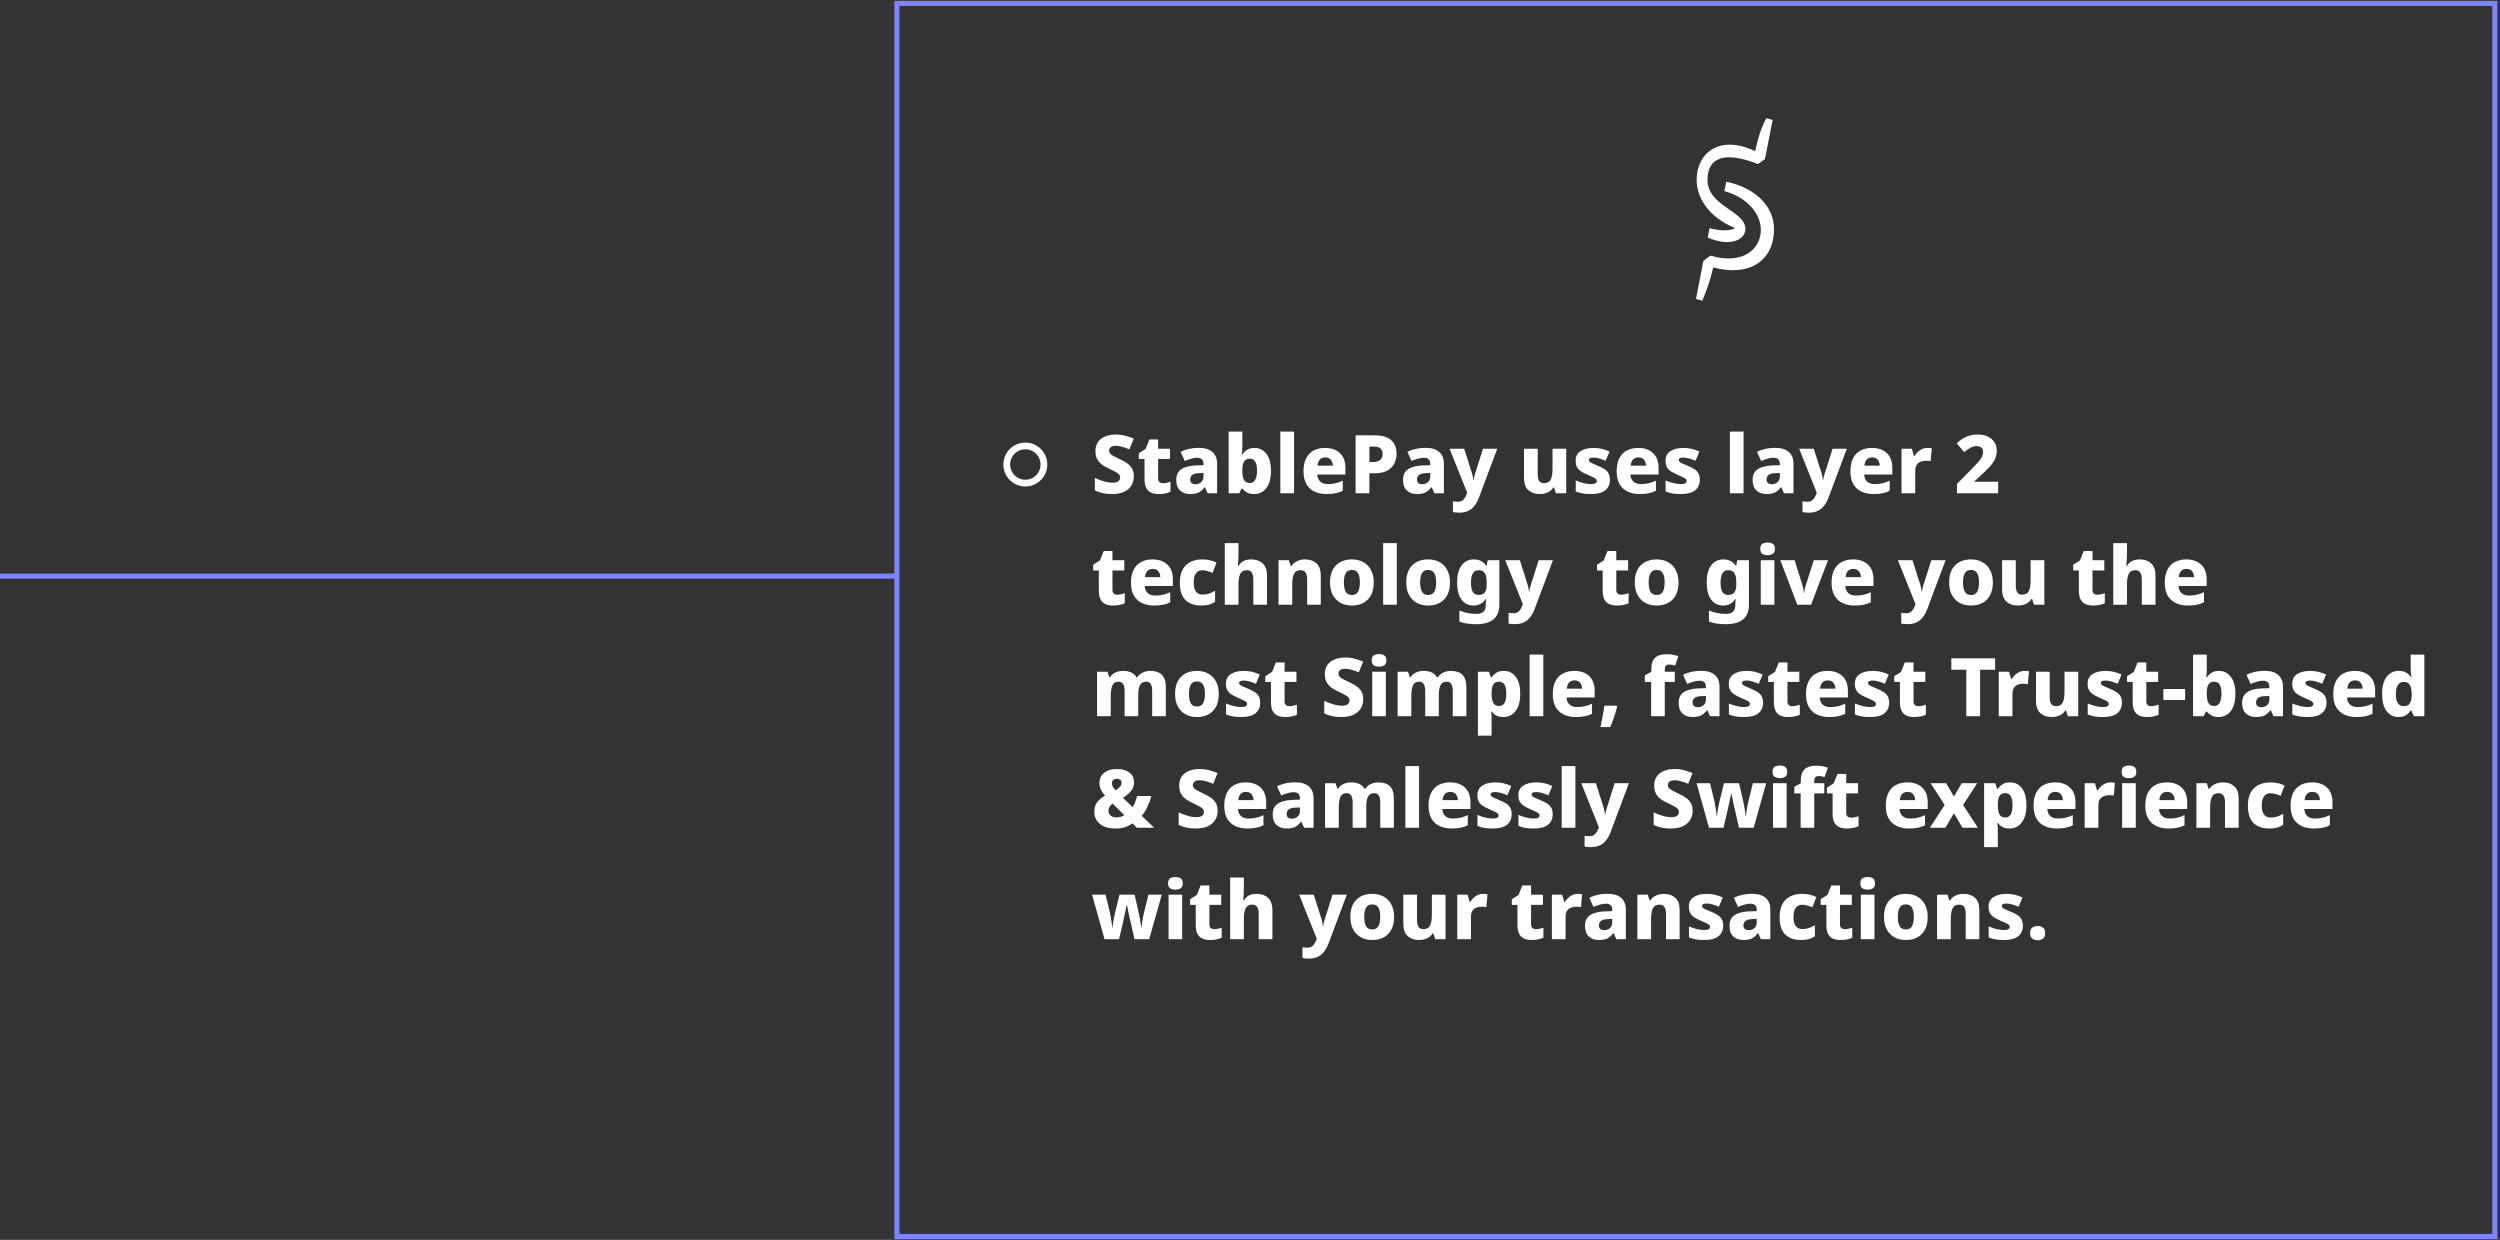 <svg width="740" height="367" viewBox="0 0 740 367" fill="none" xmlns="http://www.w3.org/2000/svg">
<rect x="0" y="0" width="740" height="367" fill="#333333" stroke="none"/>
<path d="M0 170.53H265.09" stroke="#7C85FF" stroke-width="1.5" stroke-miterlimit="10"/>
<path d="M738.48 1H265.48V366H738.48V1Z" stroke="#7C85FF" stroke-width="1.5" stroke-miterlimit="10"/>
<path d="M506.03 67.544C506.03 67.544 510.866 68.981 513.619 67.544C505.425 64.156 502.201 58.202 502.201 53.274C502.201 45.471 508.784 39.62 519.53 44.753C519.53 44.753 520.672 38.696 522.821 35L524.701 35.513L522.418 47.114L520.336 48.551C510.396 44.65 505.425 46.601 505.425 53.274C505.425 61.076 516.642 62.411 516.642 67.749C516.642 71.034 512.075 73.19 505.493 70.316L506.03 67.544ZM504.216 77.194L506.299 75.654C515.836 78.528 521.209 73.703 521.209 68.057C521.209 63.643 517.716 58.612 510.396 56.559L511 53.787C519.731 55.635 525.104 61.179 525.104 67.749C525.104 77.81 517.045 81.916 507.104 79.144C507.104 79.144 506.299 83.354 503.881 89L502 88.487L504.216 77.194Z" fill="white"/>
<path d="M335.624 141.032C335.624 142.008 335.384 142.896 334.904 143.696C334.424 144.48 333.704 145.104 332.744 145.568C331.784 146.016 330.576 146.24 329.12 146.24C328.112 146.24 327.208 146.152 326.408 145.976C325.608 145.8 324.832 145.536 324.08 145.184V141.464C324.944 141.864 325.824 142.2 326.72 142.472C327.632 142.744 328.504 142.88 329.336 142.88C330.12 142.88 330.688 142.736 331.04 142.448C331.392 142.144 331.568 141.768 331.568 141.32C331.568 140.776 331.288 140.336 330.728 140C330.168 139.648 329.376 139.232 328.352 138.752C327.68 138.448 327.024 138.088 326.384 137.672C325.76 137.24 325.248 136.704 324.848 136.064C324.448 135.408 324.248 134.576 324.248 133.568C324.248 131.968 324.8 130.744 325.904 129.896C327.024 129.048 328.504 128.624 330.344 128.624C331.336 128.624 332.256 128.744 333.104 128.984C333.952 129.208 334.784 129.488 335.6 129.824L334.304 133.016C333.536 132.68 332.816 132.424 332.144 132.248C331.488 132.056 330.848 131.96 330.224 131.96C329.568 131.96 329.08 132.096 328.76 132.368C328.44 132.64 328.28 132.984 328.28 133.4C328.28 133.736 328.392 134.032 328.616 134.288C328.84 134.528 329.192 134.776 329.672 135.032C330.152 135.288 330.784 135.6 331.568 135.968C332.416 136.352 333.144 136.768 333.752 137.216C334.36 137.664 334.824 138.192 335.144 138.8C335.464 139.392 335.624 140.136 335.624 141.032ZM344.227 143.024C344.627 143.024 345.003 142.984 345.355 142.904C345.723 142.824 346.091 142.72 346.459 142.592V145.568C346.027 145.76 345.531 145.92 344.971 146.048C344.411 146.176 343.747 146.24 342.979 146.24C342.163 146.24 341.435 146.112 340.795 145.856C340.171 145.584 339.675 145.128 339.307 144.488C338.955 143.848 338.779 142.944 338.779 141.776V135.848H337.099V134.168L339.115 132.872L340.219 130.088H342.811V132.824H346.315V135.848H342.811V141.632C342.811 142.096 342.939 142.448 343.195 142.688C343.451 142.912 343.795 143.024 344.227 143.024ZM354.866 132.56C356.578 132.56 357.906 132.96 358.85 133.76C359.794 134.56 360.266 135.728 360.266 137.264V146H357.458L356.666 144.224H356.57C356.01 144.944 355.418 145.464 354.794 145.784C354.17 146.088 353.314 146.24 352.226 146.24C351.058 146.24 350.09 145.896 349.322 145.208C348.554 144.52 348.17 143.456 348.17 142.016C348.17 140.624 348.658 139.592 349.634 138.92C350.626 138.232 352.074 137.848 353.978 137.768L356.234 137.696V137.312C356.234 136.672 356.066 136.208 355.73 135.92C355.41 135.632 354.962 135.488 354.386 135.488C353.81 135.488 353.21 135.584 352.586 135.776C351.962 135.952 351.33 136.176 350.69 136.448L349.466 133.76C350.186 133.376 351.002 133.08 351.914 132.872C352.826 132.664 353.81 132.56 354.866 132.56ZM355.01 140.048C354.002 140.08 353.298 140.264 352.898 140.6C352.498 140.92 352.298 141.36 352.298 141.92C352.298 142.416 352.442 142.776 352.73 143C353.018 143.224 353.386 143.336 353.834 143.336C354.506 143.336 355.074 143.136 355.538 142.736C356.002 142.32 356.234 141.76 356.234 141.056V140L355.01 140.048ZM367.737 131.96C367.737 132.44 367.721 132.912 367.689 133.376C367.657 133.824 367.617 134.208 367.569 134.528H367.737C368.073 133.984 368.529 133.528 369.105 133.16C369.681 132.776 370.433 132.584 371.361 132.584C372.785 132.584 373.945 133.16 374.841 134.312C375.753 135.464 376.209 137.152 376.209 139.376C376.209 141.632 375.745 143.344 374.817 144.512C373.905 145.664 372.713 146.24 371.241 146.24C370.297 146.24 369.561 146.072 369.033 145.736C368.505 145.4 368.073 145.032 367.737 144.632H367.473L366.825 146H363.681V127.76H367.737V131.96ZM369.969 135.776C369.169 135.776 368.601 136.04 368.265 136.568C367.929 137.08 367.753 137.872 367.737 138.944V139.448C367.737 140.6 367.897 141.48 368.217 142.088C368.553 142.68 369.153 142.976 370.017 142.976C370.657 142.976 371.161 142.664 371.529 142.04C371.897 141.416 372.081 140.512 372.081 139.328C372.081 136.96 371.377 135.776 369.969 135.776ZM383.042 146H378.986V127.76H383.042V146ZM392.197 132.584C394.053 132.584 395.525 133.096 396.613 134.12C397.701 135.128 398.245 136.616 398.245 138.584V140.456H389.917C389.949 141.32 390.229 142.008 390.757 142.52C391.285 143.032 392.037 143.288 393.013 143.288C393.845 143.288 394.605 143.208 395.293 143.048C395.997 142.888 396.717 142.632 397.453 142.28V145.28C396.797 145.616 396.101 145.856 395.365 146C394.645 146.16 393.749 146.24 392.677 146.24C391.349 146.24 390.165 146 389.125 145.52C388.101 145.04 387.293 144.304 386.701 143.312C386.125 142.304 385.837 141.032 385.837 139.496C385.837 137.944 386.101 136.656 386.629 135.632C387.157 134.608 387.893 133.848 388.837 133.352C389.797 132.84 390.917 132.584 392.197 132.584ZM392.269 135.392C391.645 135.392 391.125 135.592 390.709 135.992C390.309 136.376 390.069 136.992 389.989 137.84H394.525C394.509 137.152 394.317 136.576 393.949 136.112C393.581 135.632 393.021 135.392 392.269 135.392ZM406.946 128.864C409.138 128.864 410.754 129.344 411.794 130.304C412.85 131.248 413.378 132.568 413.378 134.264C413.378 135.272 413.17 136.224 412.754 137.12C412.338 138 411.65 138.72 410.69 139.28C409.73 139.824 408.426 140.096 406.778 140.096H405.338V146H401.258V128.864H406.946ZM406.802 132.2H405.338V136.76H406.418C407.234 136.76 407.906 136.576 408.434 136.208C408.978 135.84 409.25 135.232 409.25 134.384C409.25 133.68 409.05 133.144 408.65 132.776C408.25 132.392 407.634 132.2 406.802 132.2ZM421.991 132.56C423.703 132.56 425.031 132.96 425.975 133.76C426.919 134.56 427.391 135.728 427.391 137.264V146H424.583L423.791 144.224H423.695C423.135 144.944 422.543 145.464 421.919 145.784C421.295 146.088 420.439 146.24 419.351 146.24C418.183 146.24 417.215 145.896 416.447 145.208C415.679 144.52 415.295 143.456 415.295 142.016C415.295 140.624 415.783 139.592 416.759 138.92C417.751 138.232 419.199 137.848 421.103 137.768L423.359 137.696V137.312C423.359 136.672 423.191 136.208 422.855 135.92C422.535 135.632 422.087 135.488 421.511 135.488C420.935 135.488 420.335 135.584 419.711 135.776C419.087 135.952 418.455 136.176 417.815 136.448L416.591 133.76C417.311 133.376 418.127 133.08 419.039 132.872C419.951 132.664 420.935 132.56 421.991 132.56ZM422.135 140.048C421.127 140.08 420.423 140.264 420.023 140.6C419.623 140.92 419.423 141.36 419.423 141.92C419.423 142.416 419.567 142.776 419.855 143C420.143 143.224 420.511 143.336 420.959 143.336C421.631 143.336 422.199 143.136 422.663 142.736C423.127 142.32 423.359 141.76 423.359 141.056V140L422.135 140.048ZM429.078 132.824H433.398L435.774 140.288C435.854 140.56 435.918 140.864 435.966 141.2C436.03 141.52 436.078 141.848 436.11 142.184H436.182C436.23 141.816 436.286 141.48 436.35 141.176C436.43 140.856 436.51 140.568 436.59 140.312L438.966 132.824H443.19L437.766 147.296C437.222 148.768 436.478 149.88 435.534 150.632C434.606 151.384 433.398 151.76 431.91 151.76C431.494 151.76 431.134 151.736 430.83 151.688C430.542 151.656 430.286 151.616 430.062 151.568V148.376C430.238 148.408 430.446 148.44 430.686 148.472C430.942 148.504 431.206 148.52 431.478 148.52C432.23 148.52 432.806 148.296 433.206 147.848C433.606 147.4 433.918 146.872 434.142 146.264L434.286 145.856L429.078 132.824ZM463.606 132.824V146H460.534L460.006 144.32H459.766C459.35 144.992 458.782 145.48 458.062 145.784C457.342 146.088 456.574 146.24 455.758 146.24C454.398 146.24 453.278 145.856 452.398 145.088C451.534 144.32 451.102 143.096 451.102 141.416V132.824H455.158V140.288C455.158 141.184 455.302 141.864 455.59 142.328C455.894 142.792 456.374 143.024 457.03 143.024C458.006 143.024 458.67 142.664 459.022 141.944C459.374 141.224 459.55 140.184 459.55 138.824V132.824H463.606ZM476.544 142.016C476.544 143.312 476.088 144.344 475.176 145.112C474.28 145.864 472.872 146.24 470.952 146.24C470.024 146.24 469.208 146.184 468.504 146.072C467.816 145.96 467.12 145.76 466.416 145.472V142.208C467.184 142.56 467.984 142.832 468.816 143.024C469.648 143.2 470.352 143.288 470.928 143.288C471.536 143.288 471.976 143.208 472.248 143.048C472.52 142.888 472.656 142.664 472.656 142.376C472.656 142.168 472.584 141.984 472.44 141.824C472.312 141.664 472.04 141.488 471.624 141.296C471.224 141.088 470.624 140.816 469.824 140.48C469.04 140.144 468.392 139.8 467.88 139.448C467.384 139.096 467.008 138.68 466.752 138.2C466.512 137.704 466.392 137.088 466.392 136.352C466.392 135.104 466.872 134.168 467.832 133.544C468.808 132.904 470.096 132.584 471.696 132.584C472.544 132.584 473.344 132.672 474.096 132.848C474.848 133.024 475.624 133.296 476.424 133.664L475.272 136.4C474.616 136.112 473.976 135.88 473.352 135.704C472.744 135.528 472.192 135.44 471.696 135.44C470.768 135.44 470.304 135.68 470.304 136.16C470.304 136.336 470.368 136.504 470.496 136.664C470.64 136.808 470.904 136.968 471.288 137.144C471.688 137.32 472.264 137.568 473.016 137.888C473.768 138.192 474.408 138.52 474.936 138.872C475.464 139.208 475.864 139.624 476.136 140.12C476.408 140.616 476.544 141.248 476.544 142.016ZM484.893 132.584C486.749 132.584 488.221 133.096 489.309 134.12C490.397 135.128 490.941 136.616 490.941 138.584V140.456H482.613C482.645 141.32 482.925 142.008 483.453 142.52C483.981 143.032 484.733 143.288 485.709 143.288C486.541 143.288 487.301 143.208 487.989 143.048C488.693 142.888 489.413 142.632 490.149 142.28V145.28C489.493 145.616 488.797 145.856 488.061 146C487.341 146.16 486.445 146.24 485.373 146.24C484.045 146.24 482.861 146 481.821 145.52C480.797 145.04 479.989 144.304 479.397 143.312C478.821 142.304 478.533 141.032 478.533 139.496C478.533 137.944 478.797 136.656 479.325 135.632C479.853 134.608 480.589 133.848 481.533 133.352C482.493 132.84 483.613 132.584 484.893 132.584ZM484.965 135.392C484.341 135.392 483.821 135.592 483.405 135.992C483.005 136.376 482.765 136.992 482.685 137.84H487.221C487.205 137.152 487.013 136.576 486.645 136.112C486.277 135.632 485.717 135.392 484.965 135.392ZM503.146 142.016C503.146 143.312 502.69 144.344 501.778 145.112C500.882 145.864 499.474 146.24 497.554 146.24C496.626 146.24 495.81 146.184 495.105 146.072C494.418 145.96 493.722 145.76 493.018 145.472V142.208C493.786 142.56 494.586 142.832 495.418 143.024C496.25 143.2 496.954 143.288 497.53 143.288C498.138 143.288 498.578 143.208 498.85 143.048C499.122 142.888 499.258 142.664 499.258 142.376C499.258 142.168 499.186 141.984 499.042 141.824C498.914 141.664 498.642 141.488 498.226 141.296C497.826 141.088 497.226 140.816 496.426 140.48C495.642 140.144 494.994 139.8 494.482 139.448C493.986 139.096 493.61 138.68 493.354 138.2C493.114 137.704 492.994 137.088 492.994 136.352C492.994 135.104 493.474 134.168 494.434 133.544C495.41 132.904 496.698 132.584 498.298 132.584C499.146 132.584 499.946 132.672 500.698 132.848C501.45 133.024 502.226 133.296 503.026 133.664L501.874 136.4C501.218 136.112 500.578 135.88 499.954 135.704C499.346 135.528 498.794 135.44 498.298 135.44C497.37 135.44 496.906 135.68 496.906 136.16C496.906 136.336 496.97 136.504 497.098 136.664C497.242 136.808 497.506 136.968 497.89 137.144C498.29 137.32 498.866 137.568 499.618 137.888C500.37 138.192 501.01 138.52 501.538 138.872C502.066 139.208 502.466 139.624 502.738 140.12C503.01 140.616 503.146 141.248 503.146 142.016ZM516.097 146H512.041V127.76H516.097V146ZM525.468 132.56C527.18 132.56 528.508 132.96 529.452 133.76C530.396 134.56 530.868 135.728 530.868 137.264V146H528.06L527.268 144.224H527.172C526.612 144.944 526.02 145.464 525.396 145.784C524.772 146.088 523.916 146.24 522.828 146.24C521.66 146.24 520.692 145.896 519.924 145.208C519.156 144.52 518.772 143.456 518.772 142.016C518.772 140.624 519.26 139.592 520.236 138.92C521.228 138.232 522.676 137.848 524.58 137.768L526.836 137.696V137.312C526.836 136.672 526.668 136.208 526.332 135.92C526.012 135.632 525.564 135.488 524.988 135.488C524.412 135.488 523.812 135.584 523.188 135.776C522.564 135.952 521.932 136.176 521.292 136.448L520.068 133.76C520.788 133.376 521.604 133.08 522.516 132.872C523.428 132.664 524.412 132.56 525.468 132.56ZM525.612 140.048C524.604 140.08 523.9 140.264 523.5 140.6C523.1 140.92 522.9 141.36 522.9 141.92C522.9 142.416 523.044 142.776 523.332 143C523.62 143.224 523.988 143.336 524.436 143.336C525.108 143.336 525.676 143.136 526.14 142.736C526.604 142.32 526.836 141.76 526.836 141.056V140L525.612 140.048ZM532.555 132.824H536.875L539.251 140.288C539.331 140.56 539.395 140.864 539.443 141.2C539.507 141.52 539.555 141.848 539.587 142.184H539.659C539.707 141.816 539.763 141.48 539.827 141.176C539.907 140.856 539.987 140.568 540.067 140.312L542.443 132.824H546.667L541.243 147.296C540.699 148.768 539.955 149.88 539.011 150.632C538.083 151.384 536.875 151.76 535.387 151.76C534.971 151.76 534.611 151.736 534.307 151.688C534.019 151.656 533.763 151.616 533.539 151.568V148.376C533.715 148.408 533.923 148.44 534.163 148.472C534.419 148.504 534.683 148.52 534.955 148.52C535.707 148.52 536.283 148.296 536.683 147.848C537.083 147.4 537.395 146.872 537.619 146.264L537.763 145.856L532.555 132.824ZM554.08 132.584C555.936 132.584 557.408 133.096 558.496 134.12C559.584 135.128 560.128 136.616 560.128 138.584V140.456H551.8C551.832 141.32 552.112 142.008 552.64 142.52C553.168 143.032 553.92 143.288 554.896 143.288C555.728 143.288 556.488 143.208 557.176 143.048C557.88 142.888 558.6 142.632 559.336 142.28V145.28C558.68 145.616 557.984 145.856 557.248 146C556.528 146.16 555.632 146.24 554.56 146.24C553.232 146.24 552.048 146 551.008 145.52C549.984 145.04 549.176 144.304 548.584 143.312C548.008 142.304 547.72 141.032 547.72 139.496C547.72 137.944 547.984 136.656 548.512 135.632C549.04 134.608 549.776 133.848 550.72 133.352C551.68 132.84 552.8 132.584 554.08 132.584ZM554.152 135.392C553.528 135.392 553.008 135.592 552.592 135.992C552.192 136.376 551.952 136.992 551.872 137.84H556.408C556.392 137.152 556.2 136.576 555.832 136.112C555.464 135.632 554.904 135.392 554.152 135.392ZM570.509 132.584C570.717 132.584 570.949 132.6 571.205 132.632C571.461 132.648 571.661 132.672 571.805 132.704L571.469 136.496C571.325 136.464 571.141 136.44 570.917 136.424C570.693 136.392 570.445 136.376 570.173 136.376C569.661 136.376 569.149 136.456 568.637 136.616C568.141 136.776 567.725 137.08 567.389 137.528C567.069 137.96 566.909 138.584 566.909 139.4V146H562.853V132.824H565.901L566.525 134.984H566.693C567.077 134.328 567.605 133.768 568.277 133.304C568.949 132.824 569.693 132.584 570.509 132.584ZM591.454 146H579.262V143.24L583.51 138.944C584.374 138.048 585.062 137.312 585.574 136.736C586.086 136.16 586.446 135.656 586.654 135.224C586.878 134.776 586.99 134.304 586.99 133.808C586.99 133.216 586.814 132.776 586.462 132.488C586.11 132.2 585.654 132.056 585.094 132.056C584.502 132.056 583.91 132.208 583.318 132.512C582.726 132.816 582.086 133.256 581.398 133.832L579.166 131.216C579.662 130.768 580.19 130.352 580.75 129.968C581.31 129.568 581.966 129.248 582.718 129.008C583.486 128.752 584.406 128.624 585.478 128.624C586.63 128.624 587.614 128.832 588.43 129.248C589.262 129.648 589.902 130.2 590.35 130.904C590.814 131.592 591.046 132.384 591.046 133.28C591.046 134.256 590.862 135.136 590.494 135.92C590.126 136.688 589.582 137.464 588.862 138.248C588.142 139.016 587.262 139.872 586.222 140.816L584.446 142.448V142.592H591.454V146ZM330.704 176.024C331.104 176.024 331.48 175.984 331.832 175.904C332.2 175.824 332.568 175.72 332.936 175.592V178.568C332.504 178.76 332.008 178.92 331.448 179.048C330.888 179.176 330.224 179.24 329.456 179.24C328.64 179.24 327.912 179.112 327.272 178.856C326.648 178.584 326.152 178.128 325.784 177.488C325.432 176.848 325.256 175.944 325.256 174.776V168.848H323.576V167.168L325.592 165.872L326.696 163.088H329.288V165.824H332.792V168.848H329.288V174.632C329.288 175.096 329.416 175.448 329.672 175.688C329.928 175.912 330.272 176.024 330.704 176.024ZM341.127 165.584C342.983 165.584 344.455 166.096 345.543 167.12C346.631 168.128 347.175 169.616 347.175 171.584V173.456H338.847C338.879 174.32 339.159 175.008 339.687 175.52C340.215 176.032 340.967 176.288 341.943 176.288C342.775 176.288 343.535 176.208 344.223 176.048C344.927 175.888 345.647 175.632 346.383 175.28V178.28C345.727 178.616 345.031 178.856 344.295 179C343.575 179.16 342.679 179.24 341.607 179.24C340.279 179.24 339.095 179 338.055 178.52C337.031 178.04 336.223 177.304 335.631 176.312C335.055 175.304 334.767 174.032 334.767 172.496C334.767 170.944 335.031 169.656 335.559 168.632C336.087 167.608 336.823 166.848 337.767 166.352C338.727 165.84 339.847 165.584 341.127 165.584ZM341.199 168.392C340.575 168.392 340.055 168.592 339.639 168.992C339.239 169.376 338.999 169.992 338.919 170.84H343.455C343.439 170.152 343.247 169.576 342.879 169.112C342.511 168.632 341.951 168.392 341.199 168.392ZM355.564 179.24C353.58 179.24 352.028 178.704 350.908 177.632C349.788 176.544 349.228 174.824 349.228 172.472C349.228 170.872 349.508 169.568 350.068 168.56C350.644 167.536 351.436 166.784 352.444 166.304C353.452 165.824 354.604 165.584 355.9 165.584C356.764 165.584 357.54 165.672 358.228 165.848C358.932 166.024 359.556 166.248 360.1 166.52L358.924 169.568C358.364 169.328 357.844 169.144 357.364 169.016C356.884 168.872 356.396 168.8 355.9 168.8C355.084 168.8 354.452 169.104 354.004 169.712C353.556 170.32 353.332 171.232 353.332 172.448C353.332 173.68 353.564 174.584 354.028 175.16C354.492 175.72 355.124 176 355.924 176C356.628 176 357.284 175.904 357.892 175.712C358.516 175.504 359.108 175.216 359.668 174.848V178.16C359.124 178.512 358.532 178.784 357.892 178.976C357.252 179.152 356.476 179.24 355.564 179.24ZM366.589 163.952C366.589 164.752 366.565 165.472 366.517 166.112C366.469 166.736 366.429 167.192 366.397 167.48H366.613C367.029 166.792 367.549 166.304 368.173 166.016C368.813 165.728 369.533 165.584 370.333 165.584C371.245 165.584 372.053 165.752 372.757 166.088C373.477 166.424 374.037 166.944 374.437 167.648C374.837 168.352 375.037 169.272 375.037 170.408V179H370.981V171.536C370.981 169.696 370.357 168.776 369.109 168.776C368.149 168.776 367.485 169.144 367.117 169.88C366.765 170.6 366.589 171.632 366.589 172.976V179H362.533V160.76H366.589V163.952ZM386.295 165.584C387.687 165.584 388.807 165.968 389.655 166.736C390.519 167.488 390.951 168.712 390.951 170.408V179H386.919V171.536C386.919 170.624 386.767 169.936 386.463 169.472C386.159 169.008 385.679 168.776 385.023 168.776C384.047 168.776 383.383 169.144 383.031 169.88C382.679 170.6 382.503 171.64 382.503 173V179H378.447V165.824H381.519L382.071 167.528H382.263C382.679 166.888 383.239 166.408 383.943 166.088C384.647 165.752 385.431 165.584 386.295 165.584ZM406.625 172.376C406.625 174.584 406.041 176.28 404.873 177.464C403.721 178.648 402.137 179.24 400.121 179.24C398.873 179.24 397.761 178.976 396.785 178.448C395.825 177.904 395.065 177.128 394.505 176.12C393.961 175.096 393.689 173.848 393.689 172.376C393.689 170.2 394.265 168.528 395.417 167.36C396.585 166.176 398.177 165.584 400.193 165.584C401.441 165.584 402.545 165.848 403.505 166.376C404.481 166.904 405.241 167.672 405.785 168.68C406.345 169.688 406.625 170.92 406.625 172.376ZM397.793 172.376C397.793 173.608 397.977 174.544 398.345 175.184C398.713 175.808 399.321 176.12 400.169 176.12C401.001 176.12 401.601 175.808 401.969 175.184C402.337 174.544 402.521 173.608 402.521 172.376C402.521 171.16 402.337 170.248 401.969 169.64C401.601 169.016 400.993 168.704 400.145 168.704C399.313 168.704 398.713 169.016 398.345 169.64C397.977 170.248 397.793 171.16 397.793 172.376ZM413.464 179H409.408V160.76H413.464V179ZM429.195 172.376C429.195 174.584 428.611 176.28 427.443 177.464C426.291 178.648 424.707 179.24 422.691 179.24C421.443 179.24 420.331 178.976 419.355 178.448C418.395 177.904 417.635 177.128 417.075 176.12C416.531 175.096 416.259 173.848 416.259 172.376C416.259 170.2 416.835 168.528 417.987 167.36C419.155 166.176 420.747 165.584 422.763 165.584C424.011 165.584 425.115 165.848 426.075 166.376C427.051 166.904 427.811 167.672 428.355 168.68C428.915 169.688 429.195 170.92 429.195 172.376ZM420.363 172.376C420.363 173.608 420.547 174.544 420.915 175.184C421.283 175.808 421.891 176.12 422.739 176.12C423.571 176.12 424.171 175.808 424.539 175.184C424.907 174.544 425.091 173.608 425.091 172.376C425.091 171.16 424.907 170.248 424.539 169.64C424.171 169.016 423.563 168.704 422.715 168.704C421.883 168.704 421.283 169.016 420.915 169.64C420.547 170.248 420.363 171.16 420.363 172.376ZM436.226 165.584C437.09 165.584 437.826 165.752 438.434 166.088C439.042 166.424 439.546 166.888 439.946 167.48H440.042L440.354 165.824H443.81V179.024C443.81 180.896 443.242 182.32 442.106 183.296C440.986 184.272 439.29 184.76 437.018 184.76C436.026 184.76 435.13 184.704 434.33 184.592C433.53 184.48 432.746 184.28 431.978 183.992V180.704C432.794 181.04 433.594 181.288 434.378 181.448C435.162 181.624 436.042 181.712 437.018 181.712C438.858 181.712 439.778 180.872 439.778 179.192V178.928C439.778 178.704 439.786 178.448 439.802 178.16C439.834 177.856 439.866 177.568 439.898 177.296H439.778C439.394 177.92 438.898 178.4 438.29 178.736C437.698 179.072 436.986 179.24 436.154 179.24C434.666 179.24 433.482 178.648 432.602 177.464C431.738 176.28 431.306 174.6 431.306 172.424C431.306 170.232 431.746 168.544 432.626 167.36C433.522 166.176 434.722 165.584 436.226 165.584ZM437.642 168.776C436.154 168.776 435.41 170.016 435.41 172.496C435.41 173.728 435.594 174.64 435.962 175.232C436.346 175.808 436.922 176.096 437.69 176.096C438.538 176.096 439.146 175.848 439.514 175.352C439.882 174.856 440.066 174.04 440.066 172.904V172.4C440.066 171.168 439.882 170.256 439.514 169.664C439.162 169.072 438.538 168.776 437.642 168.776ZM445.555 165.824H449.875L452.251 173.288C452.331 173.56 452.395 173.864 452.443 174.2C452.507 174.52 452.555 174.848 452.587 175.184H452.659C452.707 174.816 452.763 174.48 452.827 174.176C452.907 173.856 452.987 173.568 453.067 173.312L455.443 165.824H459.667L454.243 180.296C453.699 181.768 452.955 182.88 452.011 183.632C451.083 184.384 449.875 184.76 448.387 184.76C447.971 184.76 447.611 184.736 447.307 184.688C447.019 184.656 446.763 184.616 446.539 184.568V181.376C446.715 181.408 446.923 181.44 447.163 181.472C447.419 181.504 447.683 181.52 447.955 181.52C448.707 181.52 449.283 181.296 449.683 180.848C450.083 180.4 450.395 179.872 450.619 179.264L450.763 178.856L445.555 165.824ZM479.837 176.024C480.237 176.024 480.613 175.984 480.965 175.904C481.333 175.824 481.701 175.72 482.069 175.592V178.568C481.637 178.76 481.141 178.92 480.581 179.048C480.021 179.176 479.357 179.24 478.589 179.24C477.773 179.24 477.045 179.112 476.405 178.856C475.781 178.584 475.285 178.128 474.917 177.488C474.565 176.848 474.389 175.944 474.389 174.776V168.848H472.709V167.168L474.725 165.872L475.829 163.088H478.421V165.824H481.925V168.848H478.421V174.632C478.421 175.096 478.549 175.448 478.805 175.688C479.061 175.912 479.405 176.024 479.837 176.024ZM496.836 172.376C496.836 174.584 496.252 176.28 495.084 177.464C493.932 178.648 492.348 179.24 490.332 179.24C489.084 179.24 487.972 178.976 486.996 178.448C486.036 177.904 485.276 177.128 484.716 176.12C484.172 175.096 483.9 173.848 483.9 172.376C483.9 170.2 484.476 168.528 485.628 167.36C486.796 166.176 488.388 165.584 490.404 165.584C491.652 165.584 492.756 165.848 493.716 166.376C494.692 166.904 495.452 167.672 495.996 168.68C496.556 169.688 496.836 170.92 496.836 172.376ZM488.004 172.376C488.004 173.608 488.188 174.544 488.556 175.184C488.924 175.808 489.532 176.12 490.38 176.12C491.212 176.12 491.812 175.808 492.18 175.184C492.548 174.544 492.732 173.608 492.732 172.376C492.732 171.16 492.548 170.248 492.18 169.64C491.812 169.016 491.204 168.704 490.356 168.704C489.524 168.704 488.924 169.016 488.556 169.64C488.188 170.248 488.004 171.16 488.004 172.376ZM510.101 165.584C510.965 165.584 511.701 165.752 512.309 166.088C512.917 166.424 513.421 166.888 513.821 167.48H513.917L514.229 165.824H517.685V179.024C517.685 180.896 517.117 182.32 515.981 183.296C514.861 184.272 513.165 184.76 510.893 184.76C509.901 184.76 509.005 184.704 508.205 184.592C507.405 184.48 506.621 184.28 505.853 183.992V180.704C506.669 181.04 507.469 181.288 508.253 181.448C509.037 181.624 509.917 181.712 510.893 181.712C512.733 181.712 513.653 180.872 513.653 179.192V178.928C513.653 178.704 513.661 178.448 513.677 178.16C513.709 177.856 513.741 177.568 513.773 177.296H513.653C513.269 177.92 512.773 178.4 512.165 178.736C511.573 179.072 510.861 179.24 510.029 179.24C508.541 179.24 507.357 178.648 506.477 177.464C505.613 176.28 505.181 174.6 505.181 172.424C505.181 170.232 505.621 168.544 506.501 167.36C507.397 166.176 508.597 165.584 510.101 165.584ZM511.517 168.776C510.029 168.776 509.285 170.016 509.285 172.496C509.285 173.728 509.469 174.64 509.837 175.232C510.221 175.808 510.797 176.096 511.565 176.096C512.413 176.096 513.021 175.848 513.389 175.352C513.757 174.856 513.941 174.04 513.941 172.904V172.4C513.941 171.168 513.757 170.256 513.389 169.664C513.037 169.072 512.413 168.776 511.517 168.776ZM523.222 160.592C523.798 160.592 524.302 160.72 524.734 160.976C525.166 161.232 525.382 161.728 525.382 162.464C525.382 163.184 525.166 163.68 524.734 163.952C524.302 164.208 523.798 164.336 523.222 164.336C522.614 164.336 522.094 164.208 521.662 163.952C521.246 163.68 521.038 163.184 521.038 162.464C521.038 161.728 521.246 161.232 521.662 160.976C522.094 160.72 522.614 160.592 523.222 160.592ZM525.214 165.824V179H521.182V165.824H525.214ZM531.993 179L526.977 165.824H531.201L533.601 173.456C533.681 173.728 533.753 174.064 533.817 174.464C533.897 174.848 533.945 175.2 533.961 175.52H534.057C534.073 175.184 534.113 174.832 534.177 174.464C534.257 174.096 534.345 173.768 534.441 173.48L536.889 165.824H541.089L536.073 179H531.993ZM548.502 165.584C550.358 165.584 551.83 166.096 552.918 167.12C554.006 168.128 554.55 169.616 554.55 171.584V173.456H546.222C546.254 174.32 546.534 175.008 547.062 175.52C547.59 176.032 548.342 176.288 549.318 176.288C550.15 176.288 550.91 176.208 551.598 176.048C552.302 175.888 553.022 175.632 553.758 175.28V178.28C553.102 178.616 552.406 178.856 551.67 179C550.95 179.16 550.054 179.24 548.982 179.24C547.654 179.24 546.47 179 545.43 178.52C544.406 178.04 543.598 177.304 543.006 176.312C542.43 175.304 542.142 174.032 542.142 172.496C542.142 170.944 542.406 169.656 542.934 168.632C543.462 167.608 544.198 166.848 545.142 166.352C546.102 165.84 547.222 165.584 548.502 165.584ZM548.574 168.392C547.95 168.392 547.43 168.592 547.014 168.992C546.614 169.376 546.374 169.992 546.294 170.84H550.83C550.814 170.152 550.622 169.576 550.254 169.112C549.886 168.632 549.326 168.392 548.574 168.392ZM561.781 165.824H566.101L568.477 173.288C568.557 173.56 568.621 173.864 568.669 174.2C568.733 174.52 568.781 174.848 568.813 175.184H568.885C568.933 174.816 568.989 174.48 569.053 174.176C569.133 173.856 569.213 173.568 569.293 173.312L571.669 165.824H575.893L570.469 180.296C569.925 181.768 569.181 182.88 568.237 183.632C567.309 184.384 566.101 184.76 564.613 184.76C564.197 184.76 563.837 184.736 563.533 184.688C563.245 184.656 562.989 184.616 562.765 184.568V181.376C562.941 181.408 563.149 181.44 563.389 181.472C563.645 181.504 563.909 181.52 564.181 181.52C564.933 181.52 565.509 181.296 565.909 180.848C566.309 180.4 566.621 179.872 566.845 179.264L566.989 178.856L561.781 165.824ZM589.883 172.376C589.883 174.584 589.299 176.28 588.131 177.464C586.979 178.648 585.395 179.24 583.379 179.24C582.131 179.24 581.019 178.976 580.043 178.448C579.083 177.904 578.323 177.128 577.763 176.12C577.219 175.096 576.947 173.848 576.947 172.376C576.947 170.2 577.523 168.528 578.675 167.36C579.843 166.176 581.435 165.584 583.451 165.584C584.699 165.584 585.803 165.848 586.763 166.376C587.739 166.904 588.499 167.672 589.043 168.68C589.603 169.688 589.883 170.92 589.883 172.376ZM581.051 172.376C581.051 173.608 581.235 174.544 581.603 175.184C581.971 175.808 582.579 176.12 583.427 176.12C584.259 176.12 584.859 175.808 585.227 175.184C585.595 174.544 585.779 173.608 585.779 172.376C585.779 171.16 585.595 170.248 585.227 169.64C584.859 169.016 584.251 168.704 583.403 168.704C582.571 168.704 581.971 169.016 581.603 169.64C581.235 170.248 581.051 171.16 581.051 172.376ZM605.122 165.824V179H602.05L601.522 177.32H601.282C600.866 177.992 600.298 178.48 599.578 178.784C598.858 179.088 598.09 179.24 597.273 179.24C595.914 179.24 594.794 178.856 593.914 178.088C593.05 177.32 592.618 176.096 592.618 174.416V165.824H596.674V173.288C596.674 174.184 596.818 174.864 597.105 175.328C597.41 175.792 597.89 176.024 598.546 176.024C599.522 176.024 600.186 175.664 600.538 174.944C600.89 174.224 601.066 173.184 601.066 171.824V165.824H605.122ZM620.79 176.024C621.19 176.024 621.566 175.984 621.918 175.904C622.286 175.824 622.654 175.72 623.022 175.592V178.568C622.59 178.76 622.094 178.92 621.534 179.048C620.974 179.176 620.31 179.24 619.542 179.24C618.726 179.24 617.998 179.112 617.358 178.856C616.734 178.584 616.238 178.128 615.87 177.488C615.518 176.848 615.342 175.944 615.342 174.776V168.848H613.662V167.168L615.678 165.872L616.782 163.088H619.374V165.824H622.878V168.848H619.374V174.632C619.374 175.096 619.502 175.448 619.758 175.688C620.014 175.912 620.358 176.024 620.79 176.024ZM629.581 163.952C629.581 164.752 629.557 165.472 629.509 166.112C629.461 166.736 629.421 167.192 629.389 167.48H629.605C630.021 166.792 630.541 166.304 631.165 166.016C631.805 165.728 632.525 165.584 633.325 165.584C634.237 165.584 635.045 165.752 635.749 166.088C636.469 166.424 637.029 166.944 637.429 167.648C637.829 168.352 638.029 169.272 638.029 170.408V179H633.973V171.536C633.973 169.696 633.349 168.776 632.101 168.776C631.141 168.776 630.477 169.144 630.109 169.88C629.757 170.6 629.581 171.632 629.581 172.976V179H625.525V160.76H629.581V163.952ZM647.127 165.584C648.983 165.584 650.455 166.096 651.543 167.12C652.631 168.128 653.175 169.616 653.175 171.584V173.456H644.847C644.879 174.32 645.159 175.008 645.687 175.52C646.215 176.032 646.967 176.288 647.943 176.288C648.775 176.288 649.535 176.208 650.223 176.048C650.927 175.888 651.647 175.632 652.383 175.28V178.28C651.727 178.616 651.031 178.856 650.295 179C649.575 179.16 648.679 179.24 647.607 179.24C646.279 179.24 645.095 179 644.055 178.52C643.031 178.04 642.223 177.304 641.631 176.312C641.055 175.304 640.767 174.032 640.767 172.496C640.767 170.944 641.031 169.656 641.559 168.632C642.087 167.608 642.823 166.848 643.767 166.352C644.727 165.84 645.847 165.584 647.127 165.584ZM647.199 168.392C646.575 168.392 646.055 168.592 645.639 168.992C645.239 169.376 644.999 169.992 644.919 170.84H649.455C649.439 170.152 649.247 169.576 648.879 169.112C648.511 168.632 647.951 168.392 647.199 168.392ZM340.496 198.584C342 198.584 343.136 198.968 343.904 199.736C344.688 200.488 345.08 201.712 345.08 203.408V212H341.048V204.536C341.048 203.576 340.896 202.88 340.592 202.448C340.304 202 339.856 201.776 339.248 201.776C338.4 201.776 337.8 202.112 337.448 202.784C337.096 203.44 336.92 204.376 336.92 205.592V212H332.888V204.536C332.888 202.696 332.296 201.776 331.112 201.776C330.216 201.776 329.6 202.144 329.264 202.88C328.944 203.6 328.784 204.64 328.784 206V212H324.728V198.824H327.8L328.376 200.48H328.544C328.912 199.872 329.432 199.408 330.104 199.088C330.792 198.752 331.568 198.584 332.432 198.584C334.32 198.584 335.64 199.208 336.392 200.456H336.632C337.048 199.832 337.6 199.368 338.288 199.064C338.976 198.744 339.712 198.584 340.496 198.584ZM360.758 205.376C360.758 207.584 360.174 209.28 359.006 210.464C357.854 211.648 356.27 212.24 354.254 212.24C353.006 212.24 351.894 211.976 350.918 211.448C349.958 210.904 349.198 210.128 348.638 209.12C348.094 208.096 347.822 206.848 347.822 205.376C347.822 203.2 348.398 201.528 349.55 200.36C350.718 199.176 352.31 198.584 354.326 198.584C355.574 198.584 356.678 198.848 357.638 199.376C358.614 199.904 359.374 200.672 359.918 201.68C360.478 202.688 360.758 203.92 360.758 205.376ZM351.926 205.376C351.926 206.608 352.11 207.544 352.478 208.184C352.846 208.808 353.454 209.12 354.302 209.12C355.134 209.12 355.734 208.808 356.102 208.184C356.47 207.544 356.654 206.608 356.654 205.376C356.654 204.16 356.47 203.248 356.102 202.64C355.734 202.016 355.126 201.704 354.278 201.704C353.446 201.704 352.846 202.016 352.478 202.64C352.11 203.248 351.926 204.16 351.926 205.376ZM373.021 208.016C373.021 209.312 372.565 210.344 371.653 211.112C370.757 211.864 369.349 212.24 367.429 212.24C366.501 212.24 365.685 212.184 364.98 212.072C364.293 211.96 363.597 211.76 362.893 211.472V208.208C363.661 208.56 364.461 208.832 365.293 209.024C366.125 209.2 366.829 209.288 367.405 209.288C368.013 209.288 368.453 209.208 368.725 209.048C368.997 208.888 369.133 208.664 369.133 208.376C369.133 208.168 369.061 207.984 368.917 207.824C368.789 207.664 368.517 207.488 368.101 207.296C367.701 207.088 367.101 206.816 366.301 206.48C365.517 206.144 364.869 205.8 364.357 205.448C363.861 205.096 363.485 204.68 363.229 204.2C362.989 203.704 362.869 203.088 362.869 202.352C362.869 201.104 363.349 200.168 364.309 199.544C365.285 198.904 366.573 198.584 368.173 198.584C369.021 198.584 369.821 198.672 370.573 198.848C371.325 199.024 372.101 199.296 372.901 199.664L371.749 202.4C371.093 202.112 370.453 201.88 369.829 201.704C369.221 201.528 368.669 201.44 368.173 201.44C367.245 201.44 366.781 201.68 366.781 202.16C366.781 202.336 366.845 202.504 366.973 202.664C367.117 202.808 367.381 202.968 367.765 203.144C368.165 203.32 368.741 203.568 369.493 203.888C370.245 204.192 370.885 204.52 371.413 204.872C371.941 205.208 372.341 205.624 372.613 206.12C372.885 206.616 373.021 207.248 373.021 208.016ZM381.657 209.024C382.057 209.024 382.433 208.984 382.785 208.904C383.153 208.824 383.521 208.72 383.889 208.592V211.568C383.457 211.76 382.961 211.92 382.401 212.048C381.841 212.176 381.177 212.24 380.409 212.24C379.593 212.24 378.865 212.112 378.225 211.856C377.601 211.584 377.105 211.128 376.737 210.488C376.385 209.848 376.209 208.944 376.209 207.776V201.848H374.529V200.168L376.545 198.872L377.649 196.088H380.241V198.824H383.745V201.848H380.241V207.632C380.241 208.096 380.369 208.448 380.625 208.688C380.881 208.912 381.225 209.024 381.657 209.024ZM403.522 207.032C403.522 208.008 403.282 208.896 402.802 209.696C402.322 210.48 401.602 211.104 400.642 211.568C399.682 212.016 398.474 212.24 397.018 212.24C396.01 212.24 395.106 212.152 394.306 211.976C393.506 211.8 392.73 211.536 391.978 211.184V207.464C392.842 207.864 393.722 208.2 394.618 208.472C395.53 208.744 396.402 208.88 397.234 208.88C398.018 208.88 398.586 208.736 398.938 208.448C399.29 208.144 399.466 207.768 399.466 207.32C399.466 206.776 399.186 206.336 398.626 206C398.066 205.648 397.274 205.232 396.25 204.752C395.578 204.448 394.922 204.088 394.282 203.672C393.658 203.24 393.146 202.704 392.746 202.064C392.346 201.408 392.146 200.576 392.146 199.568C392.146 197.968 392.698 196.744 393.802 195.896C394.922 195.048 396.402 194.624 398.242 194.624C399.234 194.624 400.154 194.744 401.002 194.984C401.85 195.208 402.682 195.488 403.498 195.824L402.202 199.016C401.434 198.68 400.714 198.424 400.042 198.248C399.386 198.056 398.746 197.96 398.122 197.96C397.466 197.96 396.978 198.096 396.658 198.368C396.338 198.64 396.178 198.984 396.178 199.4C396.178 199.736 396.29 200.032 396.514 200.288C396.738 200.528 397.09 200.776 397.57 201.032C398.05 201.288 398.682 201.6 399.466 201.968C400.314 202.352 401.042 202.768 401.65 203.216C402.258 203.664 402.722 204.192 403.042 204.8C403.362 205.392 403.522 206.136 403.522 207.032ZM408.214 193.592C408.79 193.592 409.294 193.72 409.726 193.976C410.158 194.232 410.374 194.728 410.374 195.464C410.374 196.184 410.158 196.68 409.726 196.952C409.294 197.208 408.79 197.336 408.214 197.336C407.606 197.336 407.086 197.208 406.654 196.952C406.238 196.68 406.03 196.184 406.03 195.464C406.03 194.728 406.238 194.232 406.654 193.976C407.086 193.72 407.606 193.592 408.214 193.592ZM410.206 198.824V212H406.174V198.824H410.206ZM429.465 198.584C430.969 198.584 432.105 198.968 432.873 199.736C433.657 200.488 434.049 201.712 434.049 203.408V212H430.017V204.536C430.017 203.576 429.865 202.88 429.561 202.448C429.273 202 428.825 201.776 428.217 201.776C427.369 201.776 426.769 202.112 426.417 202.784C426.065 203.44 425.889 204.376 425.889 205.592V212H421.857V204.536C421.857 202.696 421.265 201.776 420.081 201.776C419.185 201.776 418.569 202.144 418.233 202.88C417.913 203.6 417.753 204.64 417.753 206V212H413.697V198.824H416.769L417.345 200.48H417.513C417.881 199.872 418.401 199.408 419.073 199.088C419.761 198.752 420.537 198.584 421.401 198.584C423.289 198.584 424.609 199.208 425.361 200.456H425.601C426.017 199.832 426.569 199.368 427.257 199.064C427.945 198.744 428.681 198.584 429.465 198.584ZM445.142 198.584C446.614 198.584 447.79 199.168 448.67 200.336C449.55 201.488 449.99 203.168 449.99 205.376C449.99 206.88 449.774 208.144 449.342 209.168C448.91 210.176 448.318 210.944 447.566 211.472C446.83 211.984 445.982 212.24 445.022 212.24C444.078 212.24 443.334 212.072 442.79 211.736C442.262 211.4 441.838 211.032 441.518 210.632H441.35C441.398 210.936 441.438 211.256 441.47 211.592C441.502 211.928 441.518 212.288 441.518 212.672V217.76H437.462V198.824H440.75L441.326 200.504H441.518C441.854 199.992 442.31 199.544 442.886 199.16C443.462 198.776 444.214 198.584 445.142 198.584ZM443.726 201.776C442.91 201.776 442.342 202.048 442.022 202.592C441.702 203.12 441.534 203.92 441.518 204.992V205.352C441.518 206.52 441.678 207.416 441.998 208.04C442.318 208.664 442.91 208.976 443.774 208.976C445.166 208.976 445.862 207.76 445.862 205.328C445.862 204.096 445.686 203.2 445.334 202.64C444.982 202.064 444.446 201.776 443.726 201.776ZM456.823 212H452.767V193.76H456.823V212ZM465.979 198.584C467.835 198.584 469.307 199.096 470.395 200.12C471.483 201.128 472.027 202.616 472.027 204.584V206.456H463.699C463.731 207.32 464.011 208.008 464.539 208.52C465.067 209.032 465.819 209.288 466.795 209.288C467.627 209.288 468.387 209.208 469.075 209.048C469.779 208.888 470.499 208.632 471.234 208.28V211.28C470.579 211.616 469.883 211.856 469.147 212C468.427 212.16 467.531 212.24 466.459 212.24C465.131 212.24 463.947 212 462.907 211.52C461.883 211.04 461.075 210.304 460.483 209.312C459.907 208.304 459.619 207.032 459.619 205.496C459.619 203.944 459.883 202.656 460.411 201.632C460.939 200.608 461.675 199.848 462.619 199.352C463.579 198.84 464.699 198.584 465.979 198.584ZM466.051 201.392C465.427 201.392 464.907 201.592 464.491 201.992C464.091 202.376 463.851 202.992 463.771 203.84H468.307C468.291 203.152 468.099 202.576 467.731 202.112C467.363 201.632 466.803 201.392 466.051 201.392ZM478.687 209.144C478.543 209.72 478.359 210.368 478.135 211.088C477.911 211.808 477.671 212.528 477.415 213.248C477.159 213.968 476.895 214.624 476.623 215.216H473.743C473.967 214.192 474.183 213.104 474.391 211.952C474.615 210.8 474.783 209.776 474.895 208.88H478.519L478.687 209.144ZM495.743 201.848H492.767V212H488.735V201.848H486.863V199.88L488.783 198.848V198.224C488.783 196.528 489.167 195.344 489.935 194.672C490.703 193.984 491.839 193.64 493.343 193.64C494.031 193.64 494.655 193.696 495.215 193.808C495.791 193.92 496.319 194.056 496.799 194.216L495.839 197C495.599 196.936 495.327 196.872 495.023 196.808C494.719 196.744 494.383 196.712 494.015 196.712C493.583 196.712 493.263 196.848 493.055 197.12C492.863 197.376 492.767 197.744 492.767 198.224V198.824H495.743V201.848ZM503.577 198.56C505.289 198.56 506.617 198.96 507.561 199.76C508.505 200.56 508.977 201.728 508.977 203.264V212H506.169L505.377 210.224H505.281C504.721 210.944 504.129 211.464 503.505 211.784C502.881 212.088 502.025 212.24 500.937 212.24C499.769 212.24 498.801 211.896 498.033 211.208C497.265 210.52 496.881 209.456 496.881 208.016C496.881 206.624 497.369 205.592 498.345 204.92C499.337 204.232 500.785 203.848 502.689 203.768L504.945 203.696V203.312C504.945 202.672 504.777 202.208 504.441 201.92C504.121 201.632 503.673 201.488 503.097 201.488C502.521 201.488 501.921 201.584 501.297 201.776C500.673 201.952 500.041 202.176 499.401 202.448L498.177 199.76C498.897 199.376 499.713 199.08 500.625 198.872C501.537 198.664 502.521 198.56 503.577 198.56ZM503.721 206.048C502.713 206.08 502.009 206.264 501.609 206.6C501.209 206.92 501.009 207.36 501.009 207.92C501.009 208.416 501.153 208.776 501.441 209C501.729 209.224 502.097 209.336 502.545 209.336C503.217 209.336 503.785 209.136 504.249 208.736C504.713 208.32 504.945 207.76 504.945 207.056V206L503.721 206.048ZM521.872 208.016C521.872 209.312 521.416 210.344 520.504 211.112C519.608 211.864 518.2 212.24 516.28 212.24C515.352 212.24 514.536 212.184 513.832 212.072C513.144 211.96 512.448 211.76 511.744 211.472V208.208C512.512 208.56 513.312 208.832 514.144 209.024C514.976 209.2 515.68 209.288 516.256 209.288C516.864 209.288 517.304 209.208 517.576 209.048C517.848 208.888 517.984 208.664 517.984 208.376C517.984 208.168 517.912 207.984 517.768 207.824C517.64 207.664 517.368 207.488 516.952 207.296C516.552 207.088 515.952 206.816 515.152 206.48C514.368 206.144 513.72 205.8 513.208 205.448C512.712 205.096 512.336 204.68 512.08 204.2C511.84 203.704 511.72 203.088 511.72 202.352C511.72 201.104 512.2 200.168 513.16 199.544C514.136 198.904 515.424 198.584 517.024 198.584C517.872 198.584 518.672 198.672 519.424 198.848C520.176 199.024 520.952 199.296 521.752 199.664L520.6 202.4C519.944 202.112 519.304 201.88 518.68 201.704C518.072 201.528 517.52 201.44 517.024 201.44C516.096 201.44 515.632 201.68 515.632 202.16C515.632 202.336 515.696 202.504 515.824 202.664C515.968 202.808 516.232 202.968 516.616 203.144C517.016 203.32 517.592 203.568 518.344 203.888C519.096 204.192 519.736 204.52 520.264 204.872C520.792 205.208 521.192 205.624 521.464 206.12C521.736 206.616 521.872 207.248 521.872 208.016ZM530.509 209.024C530.909 209.024 531.285 208.984 531.637 208.904C532.005 208.824 532.373 208.72 532.741 208.592V211.568C532.309 211.76 531.813 211.92 531.253 212.048C530.693 212.176 530.029 212.24 529.261 212.24C528.445 212.24 527.717 212.112 527.077 211.856C526.453 211.584 525.957 211.128 525.589 210.488C525.237 209.848 525.061 208.944 525.061 207.776V201.848H523.381V200.168L525.397 198.872L526.501 196.088H529.093V198.824H532.597V201.848H529.093V207.632C529.093 208.096 529.221 208.448 529.477 208.688C529.733 208.912 530.077 209.024 530.509 209.024ZM540.932 198.584C542.788 198.584 544.26 199.096 545.348 200.12C546.436 201.128 546.98 202.616 546.98 204.584V206.456H538.652C538.684 207.32 538.964 208.008 539.492 208.52C540.02 209.032 540.772 209.288 541.748 209.288C542.58 209.288 543.34 209.208 544.028 209.048C544.732 208.888 545.452 208.632 546.188 208.28V211.28C545.532 211.616 544.836 211.856 544.1 212C543.38 212.16 542.484 212.24 541.412 212.24C540.084 212.24 538.9 212 537.86 211.52C536.836 211.04 536.028 210.304 535.436 209.312C534.86 208.304 534.572 207.032 534.572 205.496C534.572 203.944 534.836 202.656 535.364 201.632C535.892 200.608 536.628 199.848 537.572 199.352C538.532 198.84 539.652 198.584 540.932 198.584ZM541.004 201.392C540.38 201.392 539.86 201.592 539.444 201.992C539.044 202.376 538.804 202.992 538.724 203.84H543.26C543.244 203.152 543.052 202.576 542.684 202.112C542.316 201.632 541.756 201.392 541.004 201.392ZM559.185 208.016C559.185 209.312 558.729 210.344 557.817 211.112C556.921 211.864 555.513 212.24 553.593 212.24C552.665 212.24 551.849 212.184 551.145 212.072C550.457 211.96 549.761 211.76 549.057 211.472V208.208C549.825 208.56 550.625 208.832 551.457 209.024C552.289 209.2 552.993 209.288 553.569 209.288C554.177 209.288 554.617 209.208 554.889 209.048C555.161 208.888 555.297 208.664 555.297 208.376C555.297 208.168 555.225 207.984 555.081 207.824C554.953 207.664 554.681 207.488 554.265 207.296C553.865 207.088 553.265 206.816 552.465 206.48C551.681 206.144 551.033 205.8 550.521 205.448C550.025 205.096 549.649 204.68 549.393 204.2C549.153 203.704 549.033 203.088 549.033 202.352C549.033 201.104 549.513 200.168 550.473 199.544C551.449 198.904 552.737 198.584 554.337 198.584C555.185 198.584 555.985 198.672 556.737 198.848C557.489 199.024 558.265 199.296 559.065 199.664L557.913 202.4C557.257 202.112 556.617 201.88 555.993 201.704C555.385 201.528 554.833 201.44 554.337 201.44C553.409 201.44 552.945 201.68 552.945 202.16C552.945 202.336 553.009 202.504 553.137 202.664C553.281 202.808 553.545 202.968 553.929 203.144C554.329 203.32 554.905 203.568 555.657 203.888C556.409 204.192 557.049 204.52 557.577 204.872C558.105 205.208 558.505 205.624 558.777 206.12C559.049 206.616 559.185 207.248 559.185 208.016ZM567.821 209.024C568.221 209.024 568.597 208.984 568.949 208.904C569.317 208.824 569.685 208.72 570.053 208.592V211.568C569.621 211.76 569.125 211.92 568.565 212.048C568.005 212.176 567.341 212.24 566.573 212.24C565.757 212.24 565.029 212.112 564.389 211.856C563.765 211.584 563.269 211.128 562.901 210.488C562.549 209.848 562.373 208.944 562.373 207.776V201.848H560.693V200.168L562.709 198.872L563.813 196.088H566.405V198.824H569.909V201.848H566.405V207.632C566.405 208.096 566.533 208.448 566.789 208.688C567.045 208.912 567.389 209.024 567.821 209.024ZM586.111 212H582.031V198.248H577.591V194.864H590.551V198.248H586.111V212ZM599.29 198.584C599.498 198.584 599.73 198.6 599.986 198.632C600.242 198.648 600.442 198.672 600.586 198.704L600.25 202.496C600.106 202.464 599.922 202.44 599.698 202.424C599.474 202.392 599.226 202.376 598.954 202.376C598.442 202.376 597.93 202.456 597.418 202.616C596.922 202.776 596.506 203.08 596.17 203.528C595.85 203.96 595.69 204.584 595.69 205.4V212H591.634V198.824H594.682L595.306 200.984H595.474C595.858 200.328 596.386 199.768 597.058 199.304C597.73 198.824 598.474 198.584 599.29 198.584ZM615.153 198.824V212H612.081L611.553 210.32H611.313C610.897 210.992 610.329 211.48 609.609 211.784C608.889 212.088 608.121 212.24 607.305 212.24C605.945 212.24 604.825 211.856 603.945 211.088C603.081 210.32 602.649 209.096 602.649 207.416V198.824H606.705V206.288C606.705 207.184 606.849 207.864 607.137 208.328C607.441 208.792 607.921 209.024 608.577 209.024C609.553 209.024 610.217 208.664 610.569 207.944C610.921 207.224 611.097 206.184 611.097 204.824V198.824H615.153ZM628.091 208.016C628.091 209.312 627.635 210.344 626.723 211.112C625.827 211.864 624.419 212.24 622.499 212.24C621.571 212.24 620.755 212.184 620.051 212.072C619.363 211.96 618.667 211.76 617.963 211.472V208.208C618.731 208.56 619.531 208.832 620.363 209.024C621.195 209.2 621.899 209.288 622.475 209.288C623.083 209.288 623.523 209.208 623.795 209.048C624.067 208.888 624.203 208.664 624.203 208.376C624.203 208.168 624.131 207.984 623.987 207.824C623.859 207.664 623.587 207.488 623.171 207.296C622.771 207.088 622.171 206.816 621.371 206.48C620.587 206.144 619.939 205.8 619.427 205.448C618.931 205.096 618.555 204.68 618.299 204.2C618.059 203.704 617.939 203.088 617.939 202.352C617.939 201.104 618.419 200.168 619.379 199.544C620.355 198.904 621.643 198.584 623.243 198.584C624.091 198.584 624.891 198.672 625.643 198.848C626.395 199.024 627.171 199.296 627.971 199.664L626.819 202.4C626.163 202.112 625.523 201.88 624.899 201.704C624.291 201.528 623.739 201.44 623.243 201.44C622.315 201.44 621.851 201.68 621.851 202.16C621.851 202.336 621.915 202.504 622.043 202.664C622.187 202.808 622.451 202.968 622.835 203.144C623.235 203.32 623.811 203.568 624.563 203.888C625.315 204.192 625.955 204.52 626.483 204.872C627.011 205.208 627.411 205.624 627.683 206.12C627.955 206.616 628.091 207.248 628.091 208.016ZM636.727 209.024C637.127 209.024 637.503 208.984 637.855 208.904C638.223 208.824 638.591 208.72 638.959 208.592V211.568C638.527 211.76 638.031 211.92 637.471 212.048C636.911 212.176 636.247 212.24 635.479 212.24C634.663 212.24 633.935 212.112 633.295 211.856C632.671 211.584 632.175 211.128 631.807 210.488C631.455 209.848 631.279 208.944 631.279 207.776V201.848H629.599V200.168L631.615 198.872L632.719 196.088H635.311V198.824H638.815V201.848H635.311V207.632C635.311 208.096 635.439 208.448 635.695 208.688C635.951 208.912 636.295 209.024 636.727 209.024ZM640.358 207.2V203.936H646.79V207.2H640.358ZM653.206 197.96C653.206 198.44 653.19 198.912 653.158 199.376C653.126 199.824 653.086 200.208 653.038 200.528H653.206C653.542 199.984 653.998 199.528 654.574 199.16C655.15 198.776 655.902 198.584 656.83 198.584C658.254 198.584 659.414 199.16 660.31 200.312C661.222 201.464 661.678 203.152 661.678 205.376C661.678 207.632 661.214 209.344 660.286 210.512C659.374 211.664 658.182 212.24 656.71 212.24C655.766 212.24 655.03 212.072 654.502 211.736C653.974 211.4 653.542 211.032 653.206 210.632H652.942L652.294 212H649.15V193.76H653.206V197.96ZM655.438 201.776C654.638 201.776 654.07 202.04 653.734 202.568C653.398 203.08 653.222 203.872 653.206 204.944V205.448C653.206 206.6 653.366 207.48 653.686 208.088C654.022 208.68 654.622 208.976 655.486 208.976C656.126 208.976 656.63 208.664 656.998 208.04C657.366 207.416 657.55 206.512 657.55 205.328C657.55 202.96 656.846 201.776 655.438 201.776ZM670.359 198.56C672.071 198.56 673.399 198.96 674.343 199.76C675.287 200.56 675.759 201.728 675.759 203.264V212H672.951L672.159 210.224H672.063C671.503 210.944 670.911 211.464 670.287 211.784C669.663 212.088 668.807 212.24 667.719 212.24C666.551 212.24 665.583 211.896 664.815 211.208C664.047 210.52 663.663 209.456 663.663 208.016C663.663 206.624 664.151 205.592 665.127 204.92C666.119 204.232 667.567 203.848 669.471 203.768L671.727 203.696V203.312C671.727 202.672 671.559 202.208 671.223 201.92C670.903 201.632 670.455 201.488 669.879 201.488C669.303 201.488 668.703 201.584 668.079 201.776C667.455 201.952 666.823 202.176 666.183 202.448L664.959 199.76C665.679 199.376 666.495 199.08 667.407 198.872C668.319 198.664 669.303 198.56 670.359 198.56ZM670.503 206.048C669.495 206.08 668.791 206.264 668.391 206.6C667.991 206.92 667.791 207.36 667.791 207.92C667.791 208.416 667.935 208.776 668.223 209C668.511 209.224 668.879 209.336 669.327 209.336C669.999 209.336 670.567 209.136 671.031 208.736C671.495 208.32 671.727 207.76 671.727 207.056V206L670.503 206.048ZM688.653 208.016C688.653 209.312 688.197 210.344 687.285 211.112C686.389 211.864 684.981 212.24 683.061 212.24C682.133 212.24 681.317 212.184 680.613 212.072C679.925 211.96 679.229 211.76 678.525 211.472V208.208C679.293 208.56 680.093 208.832 680.925 209.024C681.757 209.2 682.461 209.288 683.037 209.288C683.645 209.288 684.085 209.208 684.357 209.048C684.629 208.888 684.765 208.664 684.765 208.376C684.765 208.168 684.693 207.984 684.549 207.824C684.421 207.664 684.149 207.488 683.733 207.296C683.333 207.088 682.733 206.816 681.933 206.48C681.149 206.144 680.501 205.8 679.989 205.448C679.493 205.096 679.117 204.68 678.861 204.2C678.621 203.704 678.501 203.088 678.501 202.352C678.501 201.104 678.981 200.168 679.941 199.544C680.917 198.904 682.205 198.584 683.805 198.584C684.653 198.584 685.453 198.672 686.205 198.848C686.957 199.024 687.733 199.296 688.533 199.664L687.381 202.4C686.725 202.112 686.085 201.88 685.461 201.704C684.853 201.528 684.301 201.44 683.805 201.44C682.877 201.44 682.413 201.68 682.413 202.16C682.413 202.336 682.477 202.504 682.605 202.664C682.749 202.808 683.013 202.968 683.397 203.144C683.797 203.32 684.373 203.568 685.125 203.888C685.877 204.192 686.517 204.52 687.045 204.872C687.573 205.208 687.973 205.624 688.245 206.12C688.517 206.616 688.653 207.248 688.653 208.016ZM697.002 198.584C698.858 198.584 700.33 199.096 701.418 200.12C702.506 201.128 703.05 202.616 703.05 204.584V206.456H694.722C694.754 207.32 695.034 208.008 695.562 208.52C696.09 209.032 696.842 209.288 697.818 209.288C698.65 209.288 699.41 209.208 700.098 209.048C700.802 208.888 701.522 208.632 702.258 208.28V211.28C701.602 211.616 700.906 211.856 700.17 212C699.45 212.16 698.554 212.24 697.482 212.24C696.154 212.24 694.97 212 693.93 211.52C692.906 211.04 692.098 210.304 691.506 209.312C690.93 208.304 690.642 207.032 690.642 205.496C690.642 203.944 690.906 202.656 691.434 201.632C691.962 200.608 692.698 199.848 693.642 199.352C694.602 198.84 695.722 198.584 697.002 198.584ZM697.074 201.392C696.45 201.392 695.93 201.592 695.514 201.992C695.114 202.376 694.874 202.992 694.794 203.84H699.33C699.314 203.152 699.122 202.576 698.754 202.112C698.386 201.632 697.826 201.392 697.074 201.392ZM709.927 212.24C708.503 212.24 707.343 211.664 706.447 210.512C705.551 209.36 705.103 207.664 705.103 205.424C705.103 203.168 705.559 201.464 706.471 200.312C707.383 199.16 708.575 198.584 710.047 198.584C710.975 198.584 711.727 198.768 712.303 199.136C712.879 199.504 713.343 199.96 713.695 200.504H713.791C713.743 200.216 713.687 199.808 713.623 199.28C713.575 198.736 713.551 198.2 713.551 197.672V193.76H717.607V212H714.535L713.719 210.296H713.551C713.215 210.84 712.759 211.304 712.183 211.688C711.607 212.056 710.855 212.24 709.927 212.24ZM711.463 209.024C712.327 209.024 712.935 208.76 713.287 208.232C713.655 207.704 713.847 206.904 713.863 205.832V205.472C713.863 204.304 713.687 203.408 713.335 202.784C712.999 202.16 712.359 201.848 711.415 201.848C710.727 201.848 710.183 202.152 709.783 202.76C709.383 203.368 709.183 204.28 709.183 205.496C709.183 206.696 709.383 207.584 709.783 208.16C710.199 208.736 710.759 209.024 711.463 209.024ZM330.656 227.624C332.144 227.624 333.352 227.968 334.28 228.656C335.208 229.328 335.672 230.28 335.672 231.512C335.672 232.568 335.36 233.464 334.736 234.2C334.112 234.936 333.328 235.584 332.384 236.144L335.264 238.904C335.552 238.424 335.808 237.904 336.032 237.344C336.256 236.784 336.44 236.208 336.584 235.616H340.784C340.544 236.64 340.176 237.672 339.68 238.712C339.2 239.752 338.632 240.68 337.976 241.496L341.6 245H336.488L335.24 243.728C334.552 244.176 333.824 244.544 333.056 244.832C332.288 245.104 331.312 245.24 330.128 245.24C328.8 245.24 327.672 245.032 326.744 244.616C325.832 244.184 325.128 243.6 324.632 242.864C324.152 242.112 323.912 241.264 323.912 240.32C323.912 239.184 324.184 238.24 324.728 237.488C325.288 236.736 326.072 236.08 327.08 235.52C326.52 234.88 326.104 234.256 325.832 233.648C325.576 233.04 325.448 232.376 325.448 231.656C325.448 230.456 325.912 229.488 326.84 228.752C327.768 228 329.04 227.624 330.656 227.624ZM330.608 230.504C330.256 230.504 329.92 230.608 329.6 230.816C329.296 231.008 329.144 231.352 329.144 231.848C329.144 232.216 329.24 232.576 329.432 232.928C329.64 233.264 329.904 233.592 330.224 233.912C330.784 233.592 331.216 233.256 331.52 232.904C331.824 232.552 331.976 232.16 331.976 231.728C331.976 231.296 331.832 230.984 331.544 230.792C331.272 230.6 330.96 230.504 330.608 230.504ZM329.336 237.848C328.936 238.136 328.632 238.456 328.424 238.808C328.216 239.16 328.112 239.552 328.112 239.984C328.112 240.576 328.328 241.056 328.76 241.424C329.208 241.776 329.768 241.952 330.44 241.952C330.936 241.952 331.376 241.888 331.76 241.76C332.16 241.632 332.504 241.472 332.792 241.28L329.336 237.848ZM360.421 240.032C360.421 241.008 360.181 241.896 359.701 242.696C359.221 243.48 358.501 244.104 357.541 244.568C356.581 245.016 355.373 245.24 353.917 245.24C352.909 245.24 352.005 245.152 351.205 244.976C350.405 244.8 349.629 244.536 348.877 244.184V240.464C349.741 240.864 350.621 241.2 351.517 241.472C352.429 241.744 353.301 241.88 354.133 241.88C354.917 241.88 355.485 241.736 355.837 241.448C356.189 241.144 356.365 240.768 356.365 240.32C356.365 239.776 356.085 239.336 355.525 239C354.965 238.648 354.173 238.232 353.149 237.752C352.477 237.448 351.821 237.088 351.181 236.672C350.557 236.24 350.045 235.704 349.645 235.064C349.245 234.408 349.045 233.576 349.045 232.568C349.045 230.968 349.597 229.744 350.701 228.896C351.821 228.048 353.301 227.624 355.141 227.624C356.133 227.624 357.053 227.744 357.901 227.984C358.749 228.208 359.581 228.488 360.397 228.824L359.101 232.016C358.333 231.68 357.613 231.424 356.941 231.248C356.285 231.056 355.645 230.96 355.021 230.96C354.365 230.96 353.877 231.096 353.557 231.368C353.237 231.64 353.077 231.984 353.077 232.4C353.077 232.736 353.189 233.032 353.413 233.288C353.637 233.528 353.989 233.776 354.469 234.032C354.949 234.288 355.581 234.6 356.365 234.968C357.213 235.352 357.941 235.768 358.549 236.216C359.157 236.664 359.621 237.192 359.941 237.8C360.261 238.392 360.421 239.136 360.421 240.032ZM368.736 231.584C370.592 231.584 372.064 232.096 373.152 233.12C374.24 234.128 374.784 235.616 374.784 237.584V239.456H366.456C366.488 240.32 366.768 241.008 367.296 241.52C367.824 242.032 368.576 242.288 369.552 242.288C370.384 242.288 371.144 242.208 371.832 242.048C372.536 241.888 373.256 241.632 373.992 241.28V244.28C373.336 244.616 372.64 244.856 371.904 245C371.184 245.16 370.288 245.24 369.216 245.24C367.888 245.24 366.704 245 365.664 244.52C364.64 244.04 363.832 243.304 363.24 242.312C362.664 241.304 362.376 240.032 362.376 238.496C362.376 236.944 362.64 235.656 363.168 234.632C363.696 233.608 364.432 232.848 365.376 232.352C366.336 231.84 367.456 231.584 368.736 231.584ZM368.808 234.392C368.184 234.392 367.664 234.592 367.248 234.992C366.848 235.376 366.608 235.992 366.528 236.84H371.064C371.048 236.152 370.856 235.576 370.488 235.112C370.12 234.632 369.56 234.392 368.808 234.392ZM383.413 231.56C385.125 231.56 386.453 231.96 387.397 232.76C388.341 233.56 388.813 234.728 388.813 236.264V245H386.005L385.213 243.224H385.117C384.557 243.944 383.965 244.464 383.341 244.784C382.717 245.088 381.861 245.24 380.773 245.24C379.605 245.24 378.637 244.896 377.869 244.208C377.101 243.52 376.717 242.456 376.717 241.016C376.717 239.624 377.205 238.592 378.181 237.92C379.173 237.232 380.621 236.848 382.525 236.768L384.781 236.696V236.312C384.781 235.672 384.613 235.208 384.277 234.92C383.957 234.632 383.509 234.488 382.933 234.488C382.357 234.488 381.757 234.584 381.133 234.776C380.509 234.952 379.877 235.176 379.237 235.448L378.013 232.76C378.733 232.376 379.549 232.08 380.461 231.872C381.373 231.664 382.357 231.56 383.413 231.56ZM383.557 239.048C382.549 239.08 381.845 239.264 381.445 239.6C381.045 239.92 380.845 240.36 380.845 240.92C380.845 241.416 380.989 241.776 381.277 242C381.565 242.224 381.933 242.336 382.381 242.336C383.053 242.336 383.621 242.136 384.085 241.736C384.549 241.32 384.781 240.76 384.781 240.056V239L383.557 239.048ZM407.996 231.584C409.5 231.584 410.636 231.968 411.404 232.736C412.188 233.488 412.58 234.712 412.58 236.408V245H408.548V237.536C408.548 236.576 408.396 235.88 408.092 235.448C407.804 235 407.356 234.776 406.748 234.776C405.9 234.776 405.3 235.112 404.948 235.784C404.596 236.44 404.42 237.376 404.42 238.592V245H400.388V237.536C400.388 235.696 399.796 234.776 398.612 234.776C397.716 234.776 397.1 235.144 396.764 235.88C396.444 236.6 396.284 237.64 396.284 239V245H392.228V231.824H395.3L395.876 233.48H396.044C396.412 232.872 396.932 232.408 397.604 232.088C398.292 231.752 399.068 231.584 399.932 231.584C401.82 231.584 403.14 232.208 403.892 233.456H404.132C404.548 232.832 405.1 232.368 405.788 232.064C406.476 231.744 407.212 231.584 407.996 231.584ZM420.05 245H415.994V226.76H420.05V245ZM429.205 231.584C431.061 231.584 432.533 232.096 433.621 233.12C434.709 234.128 435.253 235.616 435.253 237.584V239.456H426.925C426.957 240.32 427.237 241.008 427.765 241.52C428.293 242.032 429.045 242.288 430.021 242.288C430.853 242.288 431.613 242.208 432.301 242.048C433.005 241.888 433.725 241.632 434.461 241.28V244.28C433.805 244.616 433.109 244.856 432.373 245C431.653 245.16 430.757 245.24 429.685 245.24C428.357 245.24 427.173 245 426.133 244.52C425.109 244.04 424.301 243.304 423.709 242.312C423.133 241.304 422.845 240.032 422.845 238.496C422.845 236.944 423.109 235.656 423.637 234.632C424.165 233.608 424.901 232.848 425.845 232.352C426.805 231.84 427.925 231.584 429.205 231.584ZM429.277 234.392C428.653 234.392 428.133 234.592 427.717 234.992C427.317 235.376 427.077 235.992 426.997 236.84H431.533C431.517 236.152 431.325 235.576 430.957 235.112C430.589 234.632 430.029 234.392 429.277 234.392ZM447.458 241.016C447.458 242.312 447.002 243.344 446.09 244.112C445.194 244.864 443.786 245.24 441.866 245.24C440.938 245.24 440.122 245.184 439.418 245.072C438.73 244.96 438.034 244.76 437.33 244.472V241.208C438.098 241.56 438.898 241.832 439.73 242.024C440.562 242.2 441.266 242.288 441.842 242.288C442.45 242.288 442.89 242.208 443.162 242.048C443.434 241.888 443.57 241.664 443.57 241.376C443.57 241.168 443.498 240.984 443.354 240.824C443.226 240.664 442.954 240.488 442.538 240.296C442.138 240.088 441.538 239.816 440.738 239.48C439.954 239.144 439.306 238.8 438.794 238.448C438.298 238.096 437.922 237.68 437.666 237.2C437.426 236.704 437.306 236.088 437.306 235.352C437.306 234.104 437.786 233.168 438.746 232.544C439.722 231.904 441.01 231.584 442.61 231.584C443.458 231.584 444.258 231.672 445.01 231.848C445.762 232.024 446.538 232.296 447.338 232.664L446.186 235.4C445.53 235.112 444.89 234.88 444.266 234.704C443.658 234.528 443.106 234.44 442.61 234.44C441.682 234.44 441.218 234.68 441.218 235.16C441.218 235.336 441.282 235.504 441.41 235.664C441.554 235.808 441.818 235.968 442.202 236.144C442.602 236.32 443.178 236.568 443.93 236.888C444.682 237.192 445.322 237.52 445.85 237.872C446.378 238.208 446.778 238.624 447.05 239.12C447.322 239.616 447.458 240.248 447.458 241.016ZM459.599 241.016C459.599 242.312 459.143 243.344 458.231 244.112C457.335 244.864 455.927 245.24 454.007 245.24C453.079 245.24 452.263 245.184 451.559 245.072C450.871 244.96 450.175 244.76 449.471 244.472V241.208C450.239 241.56 451.039 241.832 451.871 242.024C452.703 242.2 453.407 242.288 453.983 242.288C454.591 242.288 455.031 242.208 455.303 242.048C455.575 241.888 455.711 241.664 455.711 241.376C455.711 241.168 455.639 240.984 455.495 240.824C455.367 240.664 455.095 240.488 454.679 240.296C454.279 240.088 453.679 239.816 452.879 239.48C452.095 239.144 451.447 238.8 450.935 238.448C450.439 238.096 450.063 237.68 449.807 237.2C449.567 236.704 449.447 236.088 449.447 235.352C449.447 234.104 449.927 233.168 450.887 232.544C451.863 231.904 453.151 231.584 454.751 231.584C455.599 231.584 456.399 231.672 457.151 231.848C457.903 232.024 458.679 232.296 459.479 232.664L458.327 235.4C457.671 235.112 457.031 234.88 456.407 234.704C455.799 234.528 455.247 234.44 454.751 234.44C453.823 234.44 453.359 234.68 453.359 235.16C453.359 235.336 453.423 235.504 453.551 235.664C453.695 235.808 453.959 235.968 454.343 236.144C454.743 236.32 455.319 236.568 456.071 236.888C456.823 237.192 457.463 237.52 457.991 237.872C458.519 238.208 458.919 238.624 459.191 239.12C459.463 239.616 459.599 240.248 459.599 241.016ZM466.315 245H462.259V226.76H466.315V245ZM468.055 231.824H472.375L474.751 239.288C474.831 239.56 474.895 239.864 474.943 240.2C475.007 240.52 475.055 240.848 475.087 241.184H475.159C475.207 240.816 475.263 240.48 475.327 240.176C475.407 239.856 475.487 239.568 475.567 239.312L477.943 231.824H482.167L476.743 246.296C476.199 247.768 475.455 248.88 474.511 249.632C473.583 250.384 472.375 250.76 470.887 250.76C470.471 250.76 470.111 250.736 469.807 250.688C469.519 250.656 469.263 250.616 469.039 250.568V247.376C469.215 247.408 469.423 247.44 469.663 247.472C469.919 247.504 470.183 247.52 470.455 247.52C471.207 247.52 471.783 247.296 472.183 246.848C472.583 246.4 472.895 245.872 473.119 245.264L473.263 244.856L468.055 231.824ZM501.022 240.032C501.022 241.008 500.782 241.896 500.302 242.696C499.822 243.48 499.102 244.104 498.142 244.568C497.182 245.016 495.974 245.24 494.518 245.24C493.51 245.24 492.606 245.152 491.806 244.976C491.006 244.8 490.23 244.536 489.478 244.184V240.464C490.342 240.864 491.222 241.2 492.118 241.472C493.03 241.744 493.902 241.88 494.734 241.88C495.518 241.88 496.086 241.736 496.438 241.448C496.79 241.144 496.966 240.768 496.966 240.32C496.966 239.776 496.686 239.336 496.126 239C495.566 238.648 494.774 238.232 493.75 237.752C493.078 237.448 492.422 237.088 491.782 236.672C491.158 236.24 490.646 235.704 490.246 235.064C489.846 234.408 489.646 233.576 489.646 232.568C489.646 230.968 490.198 229.744 491.302 228.896C492.422 228.048 493.902 227.624 495.742 227.624C496.734 227.624 497.654 227.744 498.502 227.984C499.35 228.208 500.182 228.488 500.998 228.824L499.702 232.016C498.934 231.68 498.214 231.424 497.542 231.248C496.886 231.056 496.246 230.96 495.622 230.96C494.966 230.96 494.478 231.096 494.158 231.368C493.838 231.64 493.678 231.984 493.678 232.4C493.678 232.736 493.79 233.032 494.014 233.288C494.238 233.528 494.59 233.776 495.07 234.032C495.55 234.288 496.182 234.6 496.966 234.968C497.814 235.352 498.542 235.768 499.15 236.216C499.758 236.664 500.222 237.192 500.542 237.8C500.862 238.392 501.022 239.136 501.022 240.032ZM513.562 239.84C513.482 239.568 513.394 239.2 513.298 238.736C513.202 238.272 513.098 237.784 512.986 237.272C512.874 236.76 512.778 236.296 512.698 235.88C512.618 235.448 512.554 235.128 512.506 234.92H512.41C512.378 235.128 512.314 235.448 512.218 235.88C512.138 236.296 512.042 236.768 511.93 237.296C511.818 237.808 511.706 238.304 511.594 238.784C511.498 239.248 511.418 239.64 511.354 239.96L510.154 245H505.858L502.186 231.824H506.17L507.49 237.296C507.586 237.68 507.674 238.144 507.754 238.688C507.85 239.232 507.93 239.768 507.994 240.296C508.074 240.824 508.13 241.264 508.162 241.616H508.234C508.25 241.344 508.282 241.016 508.33 240.632C508.394 240.232 508.458 239.832 508.522 239.432C508.602 239.016 508.674 238.648 508.738 238.328C508.802 238.008 508.842 237.792 508.858 237.68L510.298 231.824H514.762L516.106 237.704C516.154 237.96 516.226 238.336 516.322 238.832C516.418 239.312 516.498 239.808 516.562 240.32C516.642 240.832 516.698 241.264 516.73 241.616H516.802C516.834 241.28 516.882 240.848 516.946 240.32C517.026 239.776 517.114 239.232 517.21 238.688C517.306 238.144 517.402 237.68 517.498 237.296L518.866 231.824H522.802L519.082 245H514.738L513.562 239.84ZM526.855 226.592C527.431 226.592 527.935 226.72 528.367 226.976C528.799 227.232 529.015 227.728 529.015 228.464C529.015 229.184 528.799 229.68 528.367 229.952C527.935 230.208 527.431 230.336 526.855 230.336C526.247 230.336 525.727 230.208 525.295 229.952C524.879 229.68 524.671 229.184 524.671 228.464C524.671 227.728 524.879 227.232 525.295 226.976C525.727 226.72 526.247 226.592 526.855 226.592ZM528.847 231.824V245H524.815V231.824H528.847ZM539.993 234.848H537.017V245H532.985V234.848H531.113V232.88L533.033 231.848V231.224C533.033 229.528 533.417 228.344 534.185 227.672C534.953 226.984 536.089 226.64 537.593 226.64C538.281 226.64 538.905 226.696 539.465 226.808C540.041 226.92 540.569 227.056 541.049 227.216L540.089 230C539.849 229.936 539.577 229.872 539.273 229.808C538.969 229.744 538.633 229.712 538.265 229.712C537.833 229.712 537.513 229.848 537.305 230.12C537.113 230.376 537.017 230.744 537.017 231.224V231.824H539.993V234.848ZM547.899 242.024C548.299 242.024 548.675 241.984 549.027 241.904C549.395 241.824 549.763 241.72 550.131 241.592V244.568C549.699 244.76 549.203 244.92 548.643 245.048C548.083 245.176 547.419 245.24 546.651 245.24C545.835 245.24 545.107 245.112 544.467 244.856C543.843 244.584 543.347 244.128 542.979 243.488C542.627 242.848 542.451 241.944 542.451 240.776V234.848H540.771V233.168L542.787 231.872L543.891 229.088H546.483V231.824H549.987V234.848H546.483V240.632C546.483 241.096 546.611 241.448 546.867 241.688C547.123 241.912 547.467 242.024 547.899 242.024ZM564.557 231.584C566.413 231.584 567.885 232.096 568.973 233.12C570.061 234.128 570.605 235.616 570.605 237.584V239.456H562.277C562.309 240.32 562.589 241.008 563.117 241.52C563.645 242.032 564.397 242.288 565.373 242.288C566.205 242.288 566.965 242.208 567.653 242.048C568.357 241.888 569.077 241.632 569.813 241.28V244.28C569.157 244.616 568.461 244.856 567.725 245C567.005 245.16 566.109 245.24 565.037 245.24C563.709 245.24 562.525 245 561.485 244.52C560.461 244.04 559.653 243.304 559.061 242.312C558.485 241.304 558.197 240.032 558.197 238.496C558.197 236.944 558.461 235.656 558.989 234.632C559.517 233.608 560.253 232.848 561.197 232.352C562.157 231.84 563.277 231.584 564.557 231.584ZM564.629 234.392C564.005 234.392 563.485 234.592 563.069 234.992C562.669 235.376 562.429 235.992 562.349 236.84H566.885C566.869 236.152 566.677 235.576 566.309 235.112C565.941 234.632 565.381 234.392 564.629 234.392ZM575.621 238.28L571.469 231.824H576.053L578.357 235.784L580.685 231.824H585.269L581.069 238.28L585.461 245H580.877L578.357 240.728L575.837 245H571.253L575.621 238.28ZM594.978 231.584C596.45 231.584 597.626 232.168 598.506 233.336C599.386 234.488 599.826 236.168 599.826 238.376C599.826 239.88 599.61 241.144 599.178 242.168C598.746 243.176 598.154 243.944 597.402 244.472C596.666 244.984 595.818 245.24 594.858 245.24C593.914 245.24 593.17 245.072 592.626 244.736C592.098 244.4 591.674 244.032 591.354 243.632H591.186C591.234 243.936 591.274 244.256 591.306 244.592C591.338 244.928 591.354 245.288 591.354 245.672V250.76H587.298V231.824H590.586L591.162 233.504H591.354C591.69 232.992 592.146 232.544 592.722 232.16C593.298 231.776 594.05 231.584 594.978 231.584ZM593.562 234.776C592.746 234.776 592.178 235.048 591.858 235.592C591.538 236.12 591.37 236.92 591.354 237.992V238.352C591.354 239.52 591.514 240.416 591.834 241.04C592.154 241.664 592.746 241.976 593.61 241.976C595.002 241.976 595.698 240.76 595.698 238.328C595.698 237.096 595.522 236.2 595.17 235.64C594.818 235.064 594.282 234.776 593.562 234.776ZM608.291 231.584C610.147 231.584 611.619 232.096 612.707 233.12C613.795 234.128 614.339 235.616 614.339 237.584V239.456H606.011C606.043 240.32 606.323 241.008 606.851 241.52C607.379 242.032 608.131 242.288 609.107 242.288C609.939 242.288 610.699 242.208 611.387 242.048C612.091 241.888 612.811 241.632 613.547 241.28V244.28C612.891 244.616 612.195 244.856 611.459 245C610.739 245.16 609.843 245.24 608.771 245.24C607.443 245.24 606.259 245 605.219 244.52C604.195 244.04 603.387 243.304 602.795 242.312C602.219 241.304 601.931 240.032 601.931 238.496C601.931 236.944 602.195 235.656 602.723 234.632C603.251 233.608 603.987 232.848 604.931 232.352C605.891 231.84 607.011 231.584 608.291 231.584ZM608.363 234.392C607.739 234.392 607.219 234.592 606.803 234.992C606.403 235.376 606.163 235.992 606.083 236.84H610.619C610.603 236.152 610.411 235.576 610.043 235.112C609.675 234.632 609.115 234.392 608.363 234.392ZM624.72 231.584C624.928 231.584 625.16 231.6 625.416 231.632C625.672 231.648 625.872 231.672 626.016 231.704L625.68 235.496C625.536 235.464 625.352 235.44 625.128 235.424C624.904 235.392 624.656 235.376 624.384 235.376C623.872 235.376 623.36 235.456 622.848 235.616C622.352 235.776 621.936 236.08 621.6 236.528C621.28 236.96 621.12 237.584 621.12 238.4V245H617.064V231.824H620.112L620.736 233.984H620.904C621.288 233.328 621.816 232.768 622.488 232.304C623.16 231.824 623.904 231.584 624.72 231.584ZM630.19 226.592C630.766 226.592 631.27 226.72 631.702 226.976C632.134 227.232 632.35 227.728 632.35 228.464C632.35 229.184 632.134 229.68 631.702 229.952C631.27 230.208 630.766 230.336 630.19 230.336C629.582 230.336 629.062 230.208 628.63 229.952C628.214 229.68 628.006 229.184 628.006 228.464C628.006 227.728 628.214 227.232 628.63 226.976C629.062 226.72 629.582 226.592 630.19 226.592ZM632.182 231.824V245H628.15V231.824H632.182ZM641.361 231.584C643.217 231.584 644.689 232.096 645.777 233.12C646.865 234.128 647.409 235.616 647.409 237.584V239.456H639.081C639.113 240.32 639.393 241.008 639.921 241.52C640.449 242.032 641.201 242.288 642.177 242.288C643.009 242.288 643.769 242.208 644.457 242.048C645.161 241.888 645.881 241.632 646.617 241.28V244.28C645.961 244.616 645.265 244.856 644.529 245C643.809 245.16 642.913 245.24 641.841 245.24C640.513 245.24 639.329 245 638.289 244.52C637.265 244.04 636.457 243.304 635.865 242.312C635.289 241.304 635.001 240.032 635.001 238.496C635.001 236.944 635.265 235.656 635.793 234.632C636.321 233.608 637.057 232.848 638.001 232.352C638.961 231.84 640.081 231.584 641.361 231.584ZM641.433 234.392C640.809 234.392 640.289 234.592 639.873 234.992C639.473 235.376 639.233 235.992 639.153 236.84H643.689C643.673 236.152 643.481 235.576 643.113 235.112C642.745 234.632 642.185 234.392 641.433 234.392ZM657.982 231.584C659.374 231.584 660.494 231.968 661.342 232.736C662.206 233.488 662.638 234.712 662.638 236.408V245H658.606V237.536C658.606 236.624 658.454 235.936 658.15 235.472C657.846 235.008 657.366 234.776 656.71 234.776C655.734 234.776 655.07 235.144 654.718 235.88C654.366 236.6 654.19 237.64 654.19 239V245H650.134V231.824H653.206L653.758 233.528H653.95C654.366 232.888 654.926 232.408 655.63 232.088C656.334 231.752 657.118 231.584 657.982 231.584ZM671.712 245.24C669.728 245.24 668.176 244.704 667.056 243.632C665.936 242.544 665.376 240.824 665.376 238.472C665.376 236.872 665.656 235.568 666.216 234.56C666.792 233.536 667.584 232.784 668.592 232.304C669.6 231.824 670.752 231.584 672.048 231.584C672.912 231.584 673.688 231.672 674.376 231.848C675.08 232.024 675.704 232.248 676.248 232.52L675.072 235.568C674.512 235.328 673.992 235.144 673.512 235.016C673.032 234.872 672.544 234.8 672.048 234.8C671.232 234.8 670.6 235.104 670.152 235.712C669.704 236.32 669.48 237.232 669.48 238.448C669.48 239.68 669.712 240.584 670.176 241.16C670.64 241.72 671.272 242 672.072 242C672.776 242 673.432 241.904 674.04 241.712C674.664 241.504 675.256 241.216 675.816 240.848V244.16C675.272 244.512 674.68 244.784 674.04 244.976C673.4 245.152 672.624 245.24 671.712 245.24ZM684.369 231.584C686.225 231.584 687.697 232.096 688.785 233.12C689.873 234.128 690.417 235.616 690.417 237.584V239.456H682.089C682.121 240.32 682.401 241.008 682.929 241.52C683.457 242.032 684.209 242.288 685.185 242.288C686.017 242.288 686.777 242.208 687.465 242.048C688.169 241.888 688.889 241.632 689.625 241.28V244.28C688.969 244.616 688.273 244.856 687.537 245C686.817 245.16 685.921 245.24 684.849 245.24C683.521 245.24 682.337 245 681.297 244.52C680.273 244.04 679.465 243.304 678.873 242.312C678.297 241.304 678.009 240.032 678.009 238.496C678.009 236.944 678.273 235.656 678.801 234.632C679.329 233.608 680.065 232.848 681.009 232.352C681.969 231.84 683.089 231.584 684.369 231.584ZM684.441 234.392C683.817 234.392 683.297 234.592 682.881 234.992C682.481 235.376 682.241 235.992 682.161 236.84H686.697C686.681 236.152 686.489 235.576 686.121 235.112C685.753 234.632 685.193 234.392 684.441 234.392ZM334.64 272.84C334.56 272.568 334.472 272.2 334.376 271.736C334.28 271.272 334.176 270.784 334.064 270.272C333.952 269.76 333.856 269.296 333.776 268.88C333.696 268.448 333.632 268.128 333.584 267.92H333.488C333.456 268.128 333.392 268.448 333.296 268.88C333.216 269.296 333.12 269.768 333.008 270.296C332.896 270.808 332.784 271.304 332.672 271.784C332.576 272.248 332.496 272.64 332.432 272.96L331.232 278H326.936L323.264 264.824H327.248L328.568 270.296C328.664 270.68 328.752 271.144 328.832 271.688C328.928 272.232 329.008 272.768 329.072 273.296C329.152 273.824 329.208 274.264 329.24 274.616H329.312C329.328 274.344 329.36 274.016 329.408 273.632C329.472 273.232 329.536 272.832 329.6 272.432C329.68 272.016 329.752 271.648 329.816 271.328C329.88 271.008 329.92 270.792 329.936 270.68L331.376 264.824H335.84L337.184 270.704C337.232 270.96 337.304 271.336 337.4 271.832C337.496 272.312 337.576 272.808 337.64 273.32C337.72 273.832 337.776 274.264 337.808 274.616H337.88C337.912 274.28 337.96 273.848 338.024 273.32C338.104 272.776 338.192 272.232 338.288 271.688C338.384 271.144 338.48 270.68 338.576 270.296L339.944 264.824H343.88L340.16 278H335.816L334.64 272.84ZM347.933 259.592C348.509 259.592 349.013 259.72 349.445 259.976C349.877 260.232 350.093 260.728 350.093 261.464C350.093 262.184 349.877 262.68 349.445 262.952C349.013 263.208 348.509 263.336 347.933 263.336C347.325 263.336 346.805 263.208 346.373 262.952C345.957 262.68 345.749 262.184 345.749 261.464C345.749 260.728 345.957 260.232 346.373 259.976C346.805 259.72 347.325 259.592 347.933 259.592ZM349.925 264.824V278H345.893V264.824H349.925ZM359.392 275.024C359.792 275.024 360.168 274.984 360.52 274.904C360.888 274.824 361.256 274.72 361.624 274.592V277.568C361.192 277.76 360.696 277.92 360.136 278.048C359.576 278.176 358.912 278.24 358.144 278.24C357.328 278.24 356.6 278.112 355.96 277.856C355.336 277.584 354.84 277.128 354.472 276.488C354.12 275.848 353.944 274.944 353.944 273.776V267.848H352.264V266.168L354.28 264.872L355.384 262.088H357.976V264.824H361.48V267.848H357.976V273.632C357.976 274.096 358.104 274.448 358.36 274.688C358.616 274.912 358.96 275.024 359.392 275.024ZM368.182 262.952C368.182 263.752 368.158 264.472 368.11 265.112C368.062 265.736 368.022 266.192 367.99 266.48H368.206C368.622 265.792 369.142 265.304 369.766 265.016C370.406 264.728 371.126 264.584 371.926 264.584C372.838 264.584 373.646 264.752 374.35 265.088C375.07 265.424 375.63 265.944 376.03 266.648C376.43 267.352 376.63 268.272 376.63 269.408V278H372.574V270.536C372.574 268.696 371.95 267.776 370.702 267.776C369.742 267.776 369.078 268.144 368.71 268.88C368.358 269.6 368.182 270.632 368.182 271.976V278H364.126V259.76H368.182V262.952ZM384.547 264.824H388.867L391.243 272.288C391.323 272.56 391.387 272.864 391.435 273.2C391.499 273.52 391.547 273.848 391.579 274.184H391.651C391.699 273.816 391.755 273.48 391.819 273.176C391.899 272.856 391.979 272.568 392.059 272.312L394.435 264.824H398.659L393.235 279.296C392.691 280.768 391.947 281.88 391.003 282.632C390.075 283.384 388.867 283.76 387.379 283.76C386.963 283.76 386.603 283.736 386.299 283.688C386.011 283.656 385.755 283.616 385.531 283.568V280.376C385.707 280.408 385.915 280.44 386.155 280.472C386.411 280.504 386.675 280.52 386.947 280.52C387.699 280.52 388.275 280.296 388.675 279.848C389.075 279.4 389.387 278.872 389.611 278.264L389.755 277.856L384.547 264.824ZM412.648 271.376C412.648 273.584 412.064 275.28 410.896 276.464C409.744 277.648 408.16 278.24 406.144 278.24C404.896 278.24 403.784 277.976 402.808 277.448C401.848 276.904 401.088 276.128 400.528 275.12C399.984 274.096 399.712 272.848 399.712 271.376C399.712 269.2 400.288 267.528 401.44 266.36C402.608 265.176 404.2 264.584 406.216 264.584C407.464 264.584 408.568 264.848 409.528 265.376C410.504 265.904 411.264 266.672 411.808 267.68C412.368 268.688 412.648 269.92 412.648 271.376ZM403.816 271.376C403.816 272.608 404 273.544 404.368 274.184C404.736 274.808 405.344 275.12 406.192 275.12C407.024 275.12 407.624 274.808 407.992 274.184C408.36 273.544 408.544 272.608 408.544 271.376C408.544 270.16 408.36 269.248 407.992 268.64C407.624 268.016 407.016 267.704 406.168 267.704C405.336 267.704 404.736 268.016 404.368 268.64C404 269.248 403.816 270.16 403.816 271.376ZM427.887 264.824V278H424.815L424.287 276.32H424.047C423.631 276.992 423.063 277.48 422.343 277.784C421.623 278.088 420.855 278.24 420.039 278.24C418.679 278.24 417.559 277.856 416.679 277.088C415.815 276.32 415.383 275.096 415.383 273.416V264.824H419.439V272.288C419.439 273.184 419.583 273.864 419.871 274.328C420.175 274.792 420.655 275.024 421.311 275.024C422.287 275.024 422.951 274.664 423.303 273.944C423.655 273.224 423.831 272.184 423.831 270.824V264.824H427.887ZM439.001 264.584C439.209 264.584 439.441 264.6 439.697 264.632C439.953 264.648 440.153 264.672 440.297 264.704L439.961 268.496C439.817 268.464 439.633 268.44 439.409 268.424C439.185 268.392 438.937 268.376 438.665 268.376C438.153 268.376 437.641 268.456 437.129 268.616C436.633 268.776 436.217 269.08 435.881 269.528C435.561 269.96 435.401 270.584 435.401 271.4V278H431.345V264.824H434.393L435.017 266.984H435.185C435.569 266.328 436.097 265.768 436.769 265.304C437.441 264.824 438.185 264.584 439.001 264.584ZM454.618 275.024C455.018 275.024 455.394 274.984 455.746 274.904C456.114 274.824 456.482 274.72 456.85 274.592V277.568C456.418 277.76 455.922 277.92 455.362 278.048C454.802 278.176 454.138 278.24 453.37 278.24C452.554 278.24 451.826 278.112 451.186 277.856C450.562 277.584 450.066 277.128 449.698 276.488C449.346 275.848 449.17 274.944 449.17 273.776V267.848H447.49V266.168L449.506 264.872L450.61 262.088H453.202V264.824H456.706V267.848H453.202V273.632C453.202 274.096 453.33 274.448 453.586 274.688C453.842 274.912 454.186 275.024 454.618 275.024ZM467.009 264.584C467.217 264.584 467.449 264.6 467.705 264.632C467.961 264.648 468.161 264.672 468.305 264.704L467.969 268.496C467.825 268.464 467.641 268.44 467.417 268.424C467.193 268.392 466.945 268.376 466.673 268.376C466.161 268.376 465.649 268.456 465.137 268.616C464.641 268.776 464.225 269.08 463.889 269.528C463.569 269.96 463.409 270.584 463.409 271.4V278H459.353V264.824H462.401L463.025 266.984H463.193C463.577 266.328 464.105 265.768 464.777 265.304C465.449 264.824 466.193 264.584 467.009 264.584ZM475.851 264.56C477.563 264.56 478.891 264.96 479.835 265.76C480.779 266.56 481.251 267.728 481.251 269.264V278H478.443L477.651 276.224H477.555C476.995 276.944 476.403 277.464 475.779 277.784C475.155 278.088 474.299 278.24 473.211 278.24C472.043 278.24 471.075 277.896 470.307 277.208C469.539 276.52 469.155 275.456 469.155 274.016C469.155 272.624 469.643 271.592 470.619 270.92C471.611 270.232 473.059 269.848 474.963 269.768L477.219 269.696V269.312C477.219 268.672 477.051 268.208 476.715 267.92C476.395 267.632 475.947 267.488 475.371 267.488C474.795 267.488 474.195 267.584 473.571 267.776C472.947 267.952 472.315 268.176 471.675 268.448L470.451 265.76C471.171 265.376 471.987 265.08 472.899 264.872C473.811 264.664 474.795 264.56 475.851 264.56ZM475.995 272.048C474.987 272.08 474.283 272.264 473.883 272.6C473.483 272.92 473.283 273.36 473.283 273.92C473.283 274.416 473.427 274.776 473.715 275C474.003 275.224 474.371 275.336 474.819 275.336C475.491 275.336 476.059 275.136 476.523 274.736C476.987 274.32 477.219 273.76 477.219 273.056V272L475.995 272.048ZM492.514 264.584C493.906 264.584 495.026 264.968 495.874 265.736C496.738 266.488 497.17 267.712 497.17 269.408V278H493.138V270.536C493.138 269.624 492.986 268.936 492.682 268.472C492.378 268.008 491.898 267.776 491.242 267.776C490.266 267.776 489.602 268.144 489.25 268.88C488.898 269.6 488.722 270.64 488.722 272V278H484.666V264.824H487.738L488.29 266.528H488.482C488.898 265.888 489.458 265.408 490.162 265.088C490.866 264.752 491.65 264.584 492.514 264.584ZM510.06 274.016C510.06 275.312 509.604 276.344 508.692 277.112C507.796 277.864 506.388 278.24 504.468 278.24C503.54 278.24 502.724 278.184 502.02 278.072C501.332 277.96 500.636 277.76 499.932 277.472V274.208C500.7 274.56 501.5 274.832 502.332 275.024C503.164 275.2 503.868 275.288 504.444 275.288C505.052 275.288 505.492 275.208 505.764 275.048C506.036 274.888 506.172 274.664 506.172 274.376C506.172 274.168 506.1 273.984 505.956 273.824C505.828 273.664 505.556 273.488 505.14 273.296C504.74 273.088 504.14 272.816 503.34 272.48C502.556 272.144 501.908 271.8 501.396 271.448C500.9 271.096 500.524 270.68 500.268 270.2C500.028 269.704 499.908 269.088 499.908 268.352C499.908 267.104 500.388 266.168 501.348 265.544C502.324 264.904 503.612 264.584 505.212 264.584C506.06 264.584 506.86 264.672 507.612 264.848C508.364 265.024 509.14 265.296 509.94 265.664L508.788 268.4C508.132 268.112 507.492 267.88 506.868 267.704C506.26 267.528 505.708 267.44 505.212 267.44C504.284 267.44 503.82 267.68 503.82 268.16C503.82 268.336 503.884 268.504 504.012 268.664C504.156 268.808 504.42 268.968 504.804 269.144C505.204 269.32 505.78 269.568 506.532 269.888C507.284 270.192 507.924 270.52 508.452 270.872C508.98 271.208 509.38 271.624 509.652 272.12C509.924 272.616 510.06 273.248 510.06 274.016ZM518.624 264.56C520.336 264.56 521.664 264.96 522.608 265.76C523.552 266.56 524.024 267.728 524.024 269.264V278H521.216L520.424 276.224H520.328C519.768 276.944 519.176 277.464 518.552 277.784C517.928 278.088 517.072 278.24 515.984 278.24C514.816 278.24 513.848 277.896 513.08 277.208C512.312 276.52 511.928 275.456 511.928 274.016C511.928 272.624 512.416 271.592 513.392 270.92C514.384 270.232 515.832 269.848 517.736 269.768L519.992 269.696V269.312C519.992 268.672 519.824 268.208 519.488 267.92C519.168 267.632 518.72 267.488 518.144 267.488C517.568 267.488 516.968 267.584 516.344 267.776C515.72 267.952 515.088 268.176 514.448 268.448L513.224 265.76C513.944 265.376 514.76 265.08 515.672 264.872C516.584 264.664 517.568 264.56 518.624 264.56ZM518.768 272.048C517.76 272.08 517.056 272.264 516.656 272.6C516.256 272.92 516.056 273.36 516.056 273.92C516.056 274.416 516.2 274.776 516.488 275C516.776 275.224 517.144 275.336 517.592 275.336C518.264 275.336 518.832 275.136 519.296 274.736C519.76 274.32 519.992 273.76 519.992 273.056V272L518.768 272.048ZM533.103 278.24C531.119 278.24 529.567 277.704 528.447 276.632C527.327 275.544 526.767 273.824 526.767 271.472C526.767 269.872 527.047 268.568 527.607 267.56C528.183 266.536 528.975 265.784 529.983 265.304C530.991 264.824 532.143 264.584 533.439 264.584C534.303 264.584 535.079 264.672 535.767 264.848C536.471 265.024 537.095 265.248 537.639 265.52L536.463 268.568C535.903 268.328 535.383 268.144 534.903 268.016C534.423 267.872 533.935 267.8 533.439 267.8C532.623 267.8 531.991 268.104 531.543 268.712C531.095 269.32 530.871 270.232 530.871 271.448C530.871 272.68 531.103 273.584 531.567 274.16C532.031 274.72 532.663 275 533.463 275C534.167 275 534.823 274.904 535.431 274.712C536.055 274.504 536.647 274.216 537.207 273.848V277.16C536.663 277.512 536.071 277.784 535.431 277.976C534.791 278.152 534.015 278.24 533.103 278.24ZM546.048 275.024C546.448 275.024 546.824 274.984 547.176 274.904C547.544 274.824 547.912 274.72 548.28 274.592V277.568C547.848 277.76 547.352 277.92 546.792 278.048C546.232 278.176 545.568 278.24 544.8 278.24C543.984 278.24 543.256 278.112 542.616 277.856C541.992 277.584 541.496 277.128 541.128 276.488C540.776 275.848 540.6 274.944 540.6 273.776V267.848H538.92V266.168L540.936 264.872L542.04 262.088H544.632V264.824H548.136V267.848H544.632V273.632C544.632 274.096 544.76 274.448 545.016 274.688C545.272 274.912 545.616 275.024 546.048 275.024ZM552.847 259.592C553.423 259.592 553.927 259.72 554.359 259.976C554.791 260.232 555.007 260.728 555.007 261.464C555.007 262.184 554.791 262.68 554.359 262.952C553.927 263.208 553.423 263.336 552.847 263.336C552.239 263.336 551.719 263.208 551.287 262.952C550.871 262.68 550.663 262.184 550.663 261.464C550.663 260.728 550.871 260.232 551.287 259.976C551.719 259.72 552.239 259.592 552.847 259.592ZM554.839 264.824V278H550.807V264.824H554.839ZM570.594 271.376C570.594 273.584 570.01 275.28 568.842 276.464C567.69 277.648 566.106 278.24 564.09 278.24C562.842 278.24 561.73 277.976 560.754 277.448C559.794 276.904 559.034 276.128 558.474 275.12C557.93 274.096 557.658 272.848 557.658 271.376C557.658 269.2 558.234 267.528 559.386 266.36C560.554 265.176 562.146 264.584 564.162 264.584C565.41 264.584 566.514 264.848 567.474 265.376C568.45 265.904 569.21 266.672 569.754 267.68C570.314 268.688 570.594 269.92 570.594 271.376ZM561.762 271.376C561.762 272.608 561.946 273.544 562.314 274.184C562.682 274.808 563.29 275.12 564.138 275.12C564.97 275.12 565.57 274.808 565.938 274.184C566.306 273.544 566.49 272.608 566.49 271.376C566.49 270.16 566.306 269.248 565.938 268.64C565.57 268.016 564.962 267.704 564.114 267.704C563.282 267.704 562.682 268.016 562.314 268.64C561.946 269.248 561.762 270.16 561.762 271.376ZM581.224 264.584C582.616 264.584 583.736 264.968 584.584 265.736C585.448 266.488 585.88 267.712 585.88 269.408V278H581.848V270.536C581.848 269.624 581.696 268.936 581.392 268.472C581.088 268.008 580.608 267.776 579.952 267.776C578.976 267.776 578.312 268.144 577.96 268.88C577.608 269.6 577.432 270.64 577.432 272V278H573.376V264.824H576.448L577 266.528H577.192C577.608 265.888 578.168 265.408 578.872 265.088C579.576 264.752 580.36 264.584 581.224 264.584ZM598.771 274.016C598.771 275.312 598.315 276.344 597.403 277.112C596.507 277.864 595.099 278.24 593.179 278.24C592.251 278.24 591.435 278.184 590.73 278.072C590.043 277.96 589.347 277.76 588.643 277.472V274.208C589.411 274.56 590.211 274.832 591.043 275.024C591.875 275.2 592.579 275.288 593.155 275.288C593.763 275.288 594.203 275.208 594.475 275.048C594.747 274.888 594.883 274.664 594.883 274.376C594.883 274.168 594.811 273.984 594.667 273.824C594.539 273.664 594.267 273.488 593.851 273.296C593.451 273.088 592.851 272.816 592.051 272.48C591.267 272.144 590.619 271.8 590.107 271.448C589.611 271.096 589.235 270.68 588.979 270.2C588.739 269.704 588.619 269.088 588.619 268.352C588.619 267.104 589.099 266.168 590.059 265.544C591.035 264.904 592.323 264.584 593.923 264.584C594.771 264.584 595.571 264.672 596.323 264.848C597.075 265.024 597.851 265.296 598.651 265.664L597.499 268.4C596.843 268.112 596.203 267.88 595.579 267.704C594.971 267.528 594.419 267.44 593.923 267.44C592.995 267.44 592.531 267.68 592.531 268.16C592.531 268.336 592.595 268.504 592.723 268.664C592.867 268.808 593.131 268.968 593.515 269.144C593.915 269.32 594.491 269.568 595.243 269.888C595.995 270.192 596.635 270.52 597.163 270.872C597.691 271.208 598.091 271.624 598.363 272.12C598.635 272.616 598.771 273.248 598.771 274.016ZM600.903 276.2C600.903 275.416 601.119 274.872 601.551 274.568C601.999 274.248 602.535 274.088 603.159 274.088C603.767 274.088 604.287 274.248 604.719 274.568C605.151 274.872 605.367 275.416 605.367 276.2C605.367 276.952 605.151 277.496 604.719 277.832C604.287 278.152 603.767 278.312 603.159 278.312C602.535 278.312 601.999 278.152 601.551 277.832C601.119 277.496 600.903 276.952 600.903 276.2Z" fill="white"/>
<circle cx="303.5" cy="137.5" r="5.5" stroke="white" stroke-width="2"/>
</svg>
